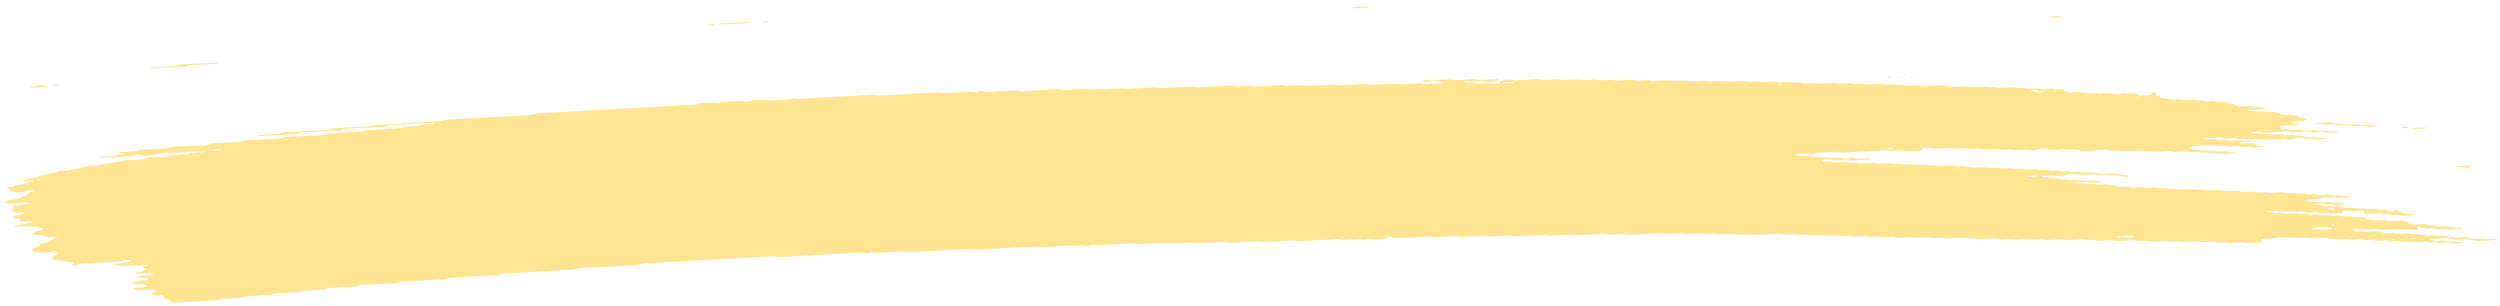 <svg width="286" height="35" viewBox="0 0 286 35" fill="none" xmlns="http://www.w3.org/2000/svg">
<path d="M268.79 22.555C268.399 22.577 268.004 22.592 267.621 22.624C267.373 22.644 267.266 22.585 267.1 22.554C267.045 22.544 266.986 22.522 266.934 22.525C266.547 22.546 266.161 22.57 265.774 22.594C265.655 22.646 265.58 22.716 265.398 22.741C265.221 22.765 265.012 22.765 264.814 22.777C264.554 22.792 264.293 22.807 264.032 22.82C263.902 22.827 263.795 22.852 263.752 22.9C263.744 22.908 263.831 22.928 263.878 22.94C264.036 22.98 264.19 23.026 264.364 23.057C264.53 23.086 264.735 23.038 264.913 23.075C265.312 23.16 265.316 23.158 265.62 23.142C265.88 23.127 266.141 23.111 266.401 23.101C266.453 23.098 266.512 23.118 266.567 23.129C266.733 23.158 266.84 23.225 267.085 23.2C267.27 23.18 267.475 23.175 267.669 23.165C267.831 23.204 267.981 23.248 268.155 23.278C268.316 23.308 268.364 23.331 268.277 23.369C268.198 23.405 268.087 23.42 267.941 23.423C267.811 23.424 267.681 23.436 267.55 23.443C267.483 23.447 267.42 23.45 267.357 23.453C267.108 23.468 267.108 23.468 266.654 23.383C266.476 23.349 266.275 23.396 266.105 23.364C265.991 23.343 265.892 23.311 265.781 23.288C265.734 23.278 265.659 23.277 265.6 23.28C265.402 23.289 265.205 23.296 265.016 23.313C264.881 23.325 264.802 23.363 264.818 23.4C264.822 23.415 264.917 23.436 264.972 23.437C265.098 23.44 265.233 23.421 265.355 23.431C265.473 23.44 265.596 23.467 265.683 23.496C265.86 23.558 266.062 23.503 266.232 23.519C266.409 23.536 266.555 23.59 266.725 23.622C266.769 23.63 266.851 23.616 266.919 23.613C267.112 23.603 267.306 23.595 267.499 23.586C267.661 23.625 267.835 23.659 267.981 23.703C268.245 23.784 268.53 23.814 268.873 23.776C269.067 23.754 269.256 23.762 269.41 23.814C269.568 23.868 269.75 23.862 269.951 23.852C270.137 23.841 270.326 23.812 270.516 23.849C270.926 23.932 270.93 23.936 271.416 23.904C271.562 23.894 271.673 23.892 271.783 23.922C271.886 23.951 271.996 23.975 272.103 24.001C272.296 23.992 272.494 23.983 272.687 23.972C272.936 23.957 273.074 23.976 273.133 24.051C273.169 24.096 273.185 24.138 273.272 24.168C273.374 24.206 273.485 24.204 273.635 24.194C273.777 24.184 273.88 24.17 273.939 24.122C273.963 24.102 274.01 24.083 274.054 24.067C274.089 24.055 274.144 24.036 274.176 24.039C274.235 24.044 274.314 24.059 274.334 24.076C274.527 24.238 274.527 24.239 274.725 24.286C274.942 24.338 275.167 24.385 275.364 24.444C275.542 24.496 275.72 24.473 275.913 24.473C276.059 24.473 276.154 24.508 276.142 24.543C276.134 24.562 276.079 24.592 276.032 24.595C275.645 24.621 275.254 24.644 274.863 24.663C274.816 24.665 274.756 24.641 274.701 24.629C274.591 24.605 274.492 24.568 274.373 24.56C274.255 24.552 274.117 24.572 273.986 24.578C273.856 24.585 273.718 24.603 273.599 24.592C273.481 24.581 273.386 24.543 273.276 24.517C273.224 24.505 273.153 24.488 273.11 24.492C272.822 24.524 272.608 24.48 272.403 24.421C272.36 24.409 272.285 24.401 272.229 24.404C271.771 24.426 271.317 24.453 270.859 24.478C270.674 24.489 270.524 24.442 270.484 24.363C270.464 24.319 270.425 24.275 270.425 24.231C270.425 24.151 270.208 24.107 270.05 24.116C269.789 24.13 269.525 24.14 269.268 24.16C269.059 24.176 268.881 24.16 268.739 24.112C268.573 24.057 268.384 24.068 268.194 24.083C268.052 24.093 268.012 24.138 268.02 24.248C268.028 24.338 267.961 24.366 267.704 24.381C267.381 24.399 267.053 24.418 266.725 24.433C266.674 24.436 266.615 24.413 266.563 24.401C266.453 24.377 266.354 24.338 266.236 24.33C266.117 24.321 265.979 24.341 265.849 24.349C265.718 24.355 265.58 24.374 265.462 24.365C265.343 24.355 265.244 24.315 265.138 24.29C265.087 24.278 265.023 24.261 264.972 24.263C264.711 24.274 264.451 24.29 264.19 24.305C263.898 24.321 263.898 24.321 263.483 24.238C263.294 24.2 263.104 24.23 262.919 24.241C262.721 24.251 262.536 24.256 262.382 24.203C262.279 24.168 262.165 24.147 262.042 24.154C261.715 24.17 261.391 24.19 261.063 24.206C261.008 24.208 260.933 24.202 260.889 24.19C260.68 24.134 260.475 24.09 260.183 24.118C259.93 24.142 259.657 24.143 259.405 24.166C259.267 24.178 259.203 24.22 259.231 24.254C259.247 24.271 259.33 24.291 259.385 24.291C259.511 24.293 259.65 24.273 259.768 24.281C260.013 24.297 260.135 24.409 260.455 24.378C260.645 24.359 260.842 24.353 261.039 24.347C261.091 24.346 261.146 24.371 261.201 24.385C261.359 24.421 261.497 24.468 261.726 24.444C261.916 24.425 262.117 24.419 262.311 24.409C262.619 24.392 262.619 24.393 263.018 24.474C263.207 24.513 263.397 24.482 263.582 24.473C263.72 24.466 263.851 24.453 263.961 24.472C264.131 24.5 264.253 24.564 264.463 24.56C264.66 24.556 264.854 24.537 265.051 24.53C265.173 24.526 265.288 24.548 265.387 24.584C265.489 24.62 265.6 24.636 265.734 24.628C265.928 24.617 266.125 24.604 266.322 24.597C266.378 24.596 266.441 24.608 266.492 24.619C266.603 24.643 266.709 24.671 266.816 24.696C267.009 24.688 267.207 24.685 267.396 24.669C267.543 24.657 267.645 24.663 267.764 24.689C267.914 24.726 268.036 24.79 268.281 24.759C268.403 24.744 268.545 24.748 268.668 24.735C268.818 24.718 268.921 24.724 269.027 24.764C269.228 24.84 269.481 24.842 269.742 24.812C270.026 24.78 270.239 24.818 270.453 24.877C270.678 24.938 270.678 24.937 270.851 25.085C270.903 25.128 271.049 25.148 271.171 25.14C271.376 25.126 271.554 25.133 271.704 25.184C271.862 25.239 272.052 25.232 272.245 25.217C272.502 25.197 272.758 25.18 272.968 25.257C273.07 25.295 273.181 25.304 273.319 25.295C273.71 25.271 274.105 25.256 274.488 25.227C274.721 25.208 274.855 25.251 275.013 25.287C275.226 25.336 275.459 25.38 275.459 25.486C275.459 25.503 275.514 25.523 275.562 25.537C275.665 25.565 275.775 25.589 275.882 25.615C276.04 25.655 276.194 25.689 276.411 25.668C276.6 25.65 276.802 25.645 276.995 25.633C277.189 25.621 277.366 25.614 277.54 25.665C277.741 25.722 277.955 25.777 278.184 25.82C278.345 25.851 278.559 25.799 278.732 25.84C278.839 25.865 278.942 25.895 279.056 25.916C279.104 25.925 279.179 25.919 279.242 25.916C279.372 25.911 279.506 25.907 279.633 25.893C279.779 25.879 279.889 25.881 280 25.912C280.103 25.94 280.205 25.979 280.324 25.987C280.501 25.999 280.699 25.945 280.876 26.007C280.967 26.038 281.082 26.067 281.2 26.076C281.319 26.086 281.457 26.066 281.583 26.067C281.639 26.067 281.706 26.088 281.737 26.106C281.757 26.115 281.729 26.141 281.702 26.154C281.666 26.17 281.615 26.191 281.564 26.194C281.173 26.218 280.782 26.238 280.391 26.261C280.158 26.274 280.158 26.274 279.688 26.19C279.577 26.17 279.455 26.174 279.317 26.183C279.131 26.195 278.942 26.218 278.748 26.194C278.496 26.103 278.184 26.095 277.852 26.13C277.714 26.145 277.587 26.145 277.485 26.119C277.268 26.068 277.039 26.022 276.845 25.962C276.695 25.915 276.624 25.911 276.561 25.975C276.541 25.995 276.521 26.016 276.525 26.035C276.549 26.102 276.592 26.167 276.616 26.234C276.624 26.253 276.592 26.274 276.573 26.294C276.51 26.35 276.427 26.346 276.288 26.3C276.15 26.253 275.984 26.222 275.763 26.244C275.574 26.262 275.368 26.259 275.179 26.279C274.887 26.309 274.681 26.266 274.472 26.209C274.429 26.197 274.354 26.19 274.298 26.193C273.71 26.223 273.126 26.258 272.537 26.289C272.411 26.296 272.296 26.276 272.198 26.239C272.095 26.203 271.981 26.185 271.854 26.191C271.333 26.219 270.812 26.245 270.291 26.279C270.077 26.294 269.908 26.277 269.762 26.23C269.651 26.195 269.548 26.185 269.41 26.189C269.26 26.193 269.154 26.206 269.078 26.245C269.007 26.282 269.059 26.305 269.217 26.334C269.386 26.366 269.544 26.408 269.706 26.445C269.837 26.44 269.967 26.429 270.093 26.43C270.148 26.43 270.2 26.455 270.255 26.468C270.413 26.507 270.559 26.545 270.784 26.524C270.974 26.505 271.175 26.501 271.369 26.489C271.637 26.475 271.637 26.475 272.071 26.559C272.182 26.58 272.3 26.579 272.443 26.567C272.565 26.558 272.691 26.576 272.778 26.616C272.814 26.632 272.802 26.659 272.727 26.747C272.727 26.813 272.81 26.783 272.837 26.741C272.881 26.679 272.798 26.659 272.64 26.692C272.529 26.716 272.474 26.751 272.502 26.779C272.518 26.794 272.593 26.813 272.727 26.747C273.074 26.667 273.339 26.658 273.592 26.636C273.742 26.624 273.836 26.63 273.955 26.664C274.097 26.706 274.239 26.75 274.472 26.729C274.725 26.704 274.993 26.702 275.25 26.682C275.487 26.663 275.609 26.722 275.759 26.757C275.941 26.798 276.142 26.751 276.308 26.775C276.482 26.799 276.604 26.858 276.806 26.869C277.098 26.833 277.283 26.899 277.504 26.944C277.678 26.977 277.883 26.948 278.069 26.933C278.278 26.917 278.452 26.932 278.598 26.98C278.764 27.035 278.95 27.023 279.139 27.011C279.581 26.984 279.597 26.98 279.854 27.053C280.039 27.107 280.217 27.083 280.403 27.076C280.565 27.112 280.723 27.151 280.892 27.183C280.936 27.191 281.019 27.177 281.086 27.174C281.279 27.163 281.477 27.152 281.67 27.141C281.8 27.135 281.939 27.115 282.057 27.123C282.176 27.132 282.274 27.171 282.381 27.196C282.487 27.222 282.598 27.247 282.701 27.274C282.859 27.314 283.009 27.347 283.23 27.327C283.419 27.31 283.617 27.304 283.814 27.292C284.063 27.278 284.055 27.282 284.517 27.362C284.766 27.406 285.022 27.352 285.275 27.347C285.401 27.345 285.524 27.359 285.611 27.398C285.646 27.414 285.634 27.441 285.646 27.463C284.995 27.5 284.339 27.53 283.696 27.574C283.447 27.592 283.317 27.544 283.182 27.503C282.961 27.439 282.669 27.533 282.46 27.45C282.333 27.401 282.152 27.373 281.935 27.397C281.808 27.41 281.674 27.409 281.544 27.421C281.212 27.45 280.908 27.451 280.643 27.359C280.553 27.327 280.422 27.31 280.328 27.279C280.217 27.246 280.11 27.227 279.98 27.234C279.392 27.266 278.807 27.298 278.223 27.332C278.172 27.335 278.12 27.355 278.077 27.37C277.966 27.407 278.002 27.437 278.18 27.461C278.239 27.469 278.286 27.486 278.342 27.5C278.448 27.525 278.547 27.565 278.665 27.574C278.784 27.584 278.922 27.565 279.052 27.558C279.183 27.552 279.321 27.532 279.439 27.54C279.558 27.549 279.656 27.588 279.767 27.612C279.818 27.624 279.882 27.644 279.933 27.642C280.193 27.634 280.45 27.62 280.711 27.608C280.873 27.644 281.011 27.696 281.204 27.708C281.327 27.716 281.457 27.701 281.583 27.704C281.639 27.705 281.71 27.725 281.737 27.743C281.753 27.753 281.702 27.78 281.662 27.794C281.512 27.844 281.307 27.835 281.121 27.851C280.92 27.868 280.738 27.863 280.584 27.811C280.482 27.776 280.367 27.757 280.241 27.764C279.913 27.781 279.589 27.802 279.262 27.816C279.206 27.819 279.139 27.807 279.088 27.797C278.673 27.716 278.673 27.713 278.381 27.731C277.951 27.756 277.951 27.756 277.662 27.685C277.607 27.672 277.548 27.646 277.501 27.648C277.042 27.669 276.588 27.691 276.134 27.721C275.984 27.731 275.882 27.731 275.771 27.696C275.676 27.666 275.566 27.633 275.447 27.625C275.325 27.617 275.191 27.637 275.06 27.644C274.93 27.651 274.792 27.668 274.677 27.657C274.559 27.646 274.456 27.609 274.354 27.582C274.247 27.554 274.133 27.556 273.986 27.566C273.536 27.597 273.532 27.593 273.086 27.51C273.035 27.501 272.968 27.49 272.912 27.493C272.585 27.509 272.261 27.529 271.933 27.545C271.807 27.552 271.684 27.534 271.598 27.495C271.562 27.48 271.574 27.453 271.55 27.401C271.523 27.389 271.554 27.41 271.562 27.43C271.621 27.427 271.692 27.43 271.736 27.419C271.846 27.394 271.902 27.36 271.874 27.332C271.858 27.318 271.783 27.299 271.736 27.299C271.649 27.299 271.574 27.328 271.55 27.401C271.301 27.445 271.037 27.454 270.78 27.475C270.63 27.489 270.535 27.482 270.417 27.447C270.275 27.405 270.129 27.363 269.896 27.385C269.643 27.409 269.375 27.413 269.114 27.431C268.814 27.453 268.684 27.332 268.431 27.335C268.17 27.338 267.91 27.36 267.649 27.377C267.42 27.39 267.42 27.39 266.946 27.303C266.773 27.271 266.567 27.318 266.397 27.284C266.283 27.263 266.184 27.231 266.074 27.208C266.026 27.199 265.951 27.199 265.892 27.201C265.564 27.218 265.233 27.228 264.917 27.258C264.557 27.292 264.285 27.255 264.028 27.176C263.705 27.191 263.377 27.199 263.057 27.224C262.824 27.243 262.69 27.199 262.532 27.163C262.477 27.151 262.429 27.131 262.37 27.125C262.311 27.12 262.24 27.131 262.176 27.135C261.916 27.149 261.647 27.156 261.395 27.18C261.083 27.211 260.964 27.101 260.723 27.088C260.562 27.153 260.475 27.243 260.155 27.25C259.894 27.255 259.634 27.276 259.373 27.291C259.243 27.298 259.113 27.306 258.982 27.312C258.773 27.325 258.674 27.377 258.718 27.457C258.741 27.501 258.761 27.545 258.781 27.589C258.82 27.668 258.722 27.735 258.556 27.744C258.098 27.769 257.644 27.796 257.186 27.819C257.063 27.826 256.945 27.803 256.846 27.767C256.743 27.731 256.629 27.715 256.503 27.721C256.045 27.747 255.591 27.773 255.132 27.796C255.081 27.799 255.014 27.785 254.963 27.775C254.852 27.751 254.746 27.723 254.639 27.697C254.378 27.709 254.122 27.717 253.865 27.733C253.45 27.757 253.45 27.759 253.146 27.685C253.091 27.672 253.036 27.646 252.985 27.648C252.787 27.653 252.594 27.666 252.396 27.679C251.816 27.713 251.816 27.713 251.646 27.673C251.492 27.636 251.354 27.59 251.121 27.612C250.868 27.636 250.6 27.644 250.339 27.657C250.146 27.666 249.952 27.677 249.759 27.68C249.707 27.681 249.652 27.656 249.597 27.642C249.439 27.601 249.285 27.568 249.068 27.59C248.941 27.604 248.807 27.606 248.677 27.613C248.337 27.632 248.337 27.632 247.78 27.552C247.725 27.544 247.658 27.534 247.603 27.538C247.145 27.562 246.691 27.589 246.233 27.612C246.177 27.614 246.11 27.606 246.055 27.6C245.431 27.522 245.431 27.522 244.768 27.56C244.515 27.573 244.507 27.578 244.243 27.508C244.124 27.477 244.025 27.462 243.887 27.471C243.366 27.503 242.841 27.525 242.324 27.562C242.091 27.578 241.956 27.538 241.798 27.502C241.743 27.49 241.684 27.463 241.637 27.465C241.115 27.49 240.594 27.521 240.073 27.546C240.026 27.549 239.966 27.522 239.911 27.51C239.805 27.486 239.702 27.45 239.583 27.442C239.461 27.434 239.327 27.454 239.192 27.461C238.865 27.478 238.865 27.477 238.486 27.398C238.434 27.387 238.367 27.373 238.316 27.375C237.795 27.402 237.27 27.425 236.752 27.463C236.456 27.485 236.255 27.446 236.046 27.39C236.002 27.378 235.927 27.373 235.872 27.375C235.284 27.406 234.699 27.441 234.111 27.471C233.988 27.478 233.87 27.455 233.771 27.421C233.613 27.366 233.428 27.373 233.23 27.385C232.776 27.413 232.772 27.411 232.504 27.347C232.449 27.334 232.401 27.316 232.342 27.31C232.287 27.303 232.216 27.307 232.156 27.31C231.896 27.323 231.635 27.338 231.375 27.352C231.114 27.367 230.849 27.375 230.593 27.398C230.277 27.426 230.127 27.339 229.906 27.299C229.582 27.316 229.25 27.327 228.93 27.355C228.686 27.377 228.571 27.318 228.409 27.287C228.354 27.276 228.295 27.254 228.243 27.256C227.655 27.286 227.067 27.318 226.482 27.354C226.34 27.362 226.245 27.351 226.127 27.319C225.862 27.247 225.851 27.25 225.408 27.276C225.215 27.288 225.029 27.299 224.863 27.244C224.717 27.195 224.54 27.183 224.33 27.199C224.074 27.219 223.809 27.23 223.549 27.243C223.288 27.258 223.027 27.278 222.767 27.284C222.558 27.291 222.431 27.228 222.265 27.196C222.214 27.187 222.143 27.186 222.084 27.188C221.823 27.2 221.555 27.209 221.302 27.232C220.994 27.26 220.824 27.187 220.607 27.144C220.56 27.135 220.481 27.14 220.421 27.144C219.963 27.168 219.509 27.195 219.051 27.22C218.889 27.184 218.724 27.149 218.562 27.113C218.301 27.127 218.041 27.141 217.78 27.155C217.582 27.165 217.381 27.169 217.196 27.189C216.955 27.216 216.836 27.153 216.674 27.123C216.619 27.112 216.56 27.089 216.509 27.092C216.181 27.107 215.853 27.123 215.529 27.145C215.221 27.168 215.099 27.048 214.846 27.049C214.586 27.05 214.317 27.068 214.064 27.092C213.772 27.12 213.567 27.077 213.358 27.02C213.314 27.008 213.239 27.001 213.184 27.004C212.856 27.02 212.532 27.04 212.205 27.056C212.149 27.058 212.082 27.052 212.027 27.044C211.403 26.965 211.403 26.964 211.131 26.98C210.937 26.99 210.74 27.004 210.542 27.011C210.487 27.013 210.42 27.001 210.369 26.99C209.958 26.909 209.958 26.908 209.662 26.924C209.401 26.938 209.141 26.953 208.88 26.968C208.718 26.932 208.552 26.897 208.39 26.861C208.067 26.878 207.735 26.892 207.415 26.916C207.265 26.926 207.166 26.922 207.052 26.889C206.91 26.849 206.768 26.802 206.531 26.825C206.278 26.849 206.01 26.851 205.753 26.872C205.445 26.895 205.319 26.774 205.07 26.775C204.809 26.777 204.541 26.794 204.288 26.818C203.996 26.846 203.791 26.803 203.581 26.746C203.538 26.734 203.463 26.727 203.408 26.73C202.689 26.769 201.974 26.807 201.256 26.849C200.813 26.874 200.813 26.875 199.972 26.802C199.913 26.797 199.85 26.791 199.791 26.794C199.53 26.806 199.262 26.815 199.009 26.838C198.701 26.866 198.531 26.794 198.314 26.75C198.267 26.741 198.192 26.746 198.128 26.748C197.931 26.758 197.737 26.77 197.54 26.781C197.279 26.795 197.019 26.81 196.758 26.825C196.596 26.79 196.431 26.754 196.269 26.719C195.945 26.736 195.613 26.746 195.293 26.774C195.049 26.795 194.934 26.739 194.772 26.707C194.717 26.696 194.658 26.674 194.606 26.675C194.018 26.704 193.43 26.735 192.845 26.773C192.605 26.789 192.494 26.729 192.332 26.698C192.277 26.688 192.214 26.671 192.162 26.674C191.771 26.692 191.381 26.715 190.99 26.738C190.769 26.751 190.768 26.751 190.287 26.668C190.231 26.659 190.168 26.65 190.113 26.652C188.873 26.719 187.637 26.79 186.397 26.857C186.271 26.863 186.157 26.843 186.058 26.807C185.955 26.771 185.841 26.753 185.714 26.759C185.193 26.787 184.668 26.813 184.151 26.847C183.938 26.862 183.768 26.845 183.622 26.798C183.511 26.763 183.409 26.75 183.27 26.758C183.01 26.774 182.749 26.787 182.489 26.802C182.228 26.817 181.967 26.831 181.707 26.846C181.446 26.861 181.182 26.869 180.925 26.892C180.609 26.92 180.455 26.837 180.238 26.795C179.847 26.815 179.456 26.835 179.069 26.857C178.548 26.885 178.027 26.916 177.506 26.942C177.458 26.945 177.399 26.921 177.344 26.909C177.182 26.875 177.063 26.829 176.822 26.843C175.654 26.914 174.477 26.974 173.304 27.044C173.06 27.059 172.953 27.001 172.787 26.97C172.732 26.961 172.669 26.942 172.617 26.945C171.966 26.978 171.314 27.016 170.663 27.052C170.398 27.067 170.398 27.067 169.956 26.984C169.905 26.974 169.838 26.962 169.782 26.965C168.933 27.01 168.088 27.058 167.24 27.105C167.113 27.112 166.999 27.093 166.896 27.057C166.797 27.021 166.679 27.001 166.556 27.008C165.775 27.05 164.989 27.092 164.211 27.139C164.002 27.152 163.828 27.14 163.678 27.092C163.571 27.057 163.465 27.043 163.331 27.05C162.158 27.116 160.985 27.179 159.812 27.248C159.587 27.262 159.429 27.236 159.287 27.192C159.173 27.157 159.074 27.151 158.932 27.156C158.782 27.163 158.691 27.177 158.608 27.218C158.502 27.27 158.434 27.335 158.182 27.339C157.921 27.343 157.657 27.359 157.4 27.382C157.155 27.405 157.041 27.345 156.887 27.308C156.772 27.283 156.666 27.279 156.519 27.291C156.385 27.302 156.302 27.324 156.223 27.367C156.05 27.458 156.034 27.458 155.821 27.401C155.706 27.37 155.603 27.346 155.477 27.351C154.956 27.378 154.435 27.407 153.913 27.438C153.613 27.455 153.609 27.458 153.384 27.391C153.274 27.358 153.167 27.342 153.037 27.35C151.604 27.43 150.17 27.508 148.737 27.592C148.516 27.605 148.366 27.577 148.208 27.537C148.157 27.523 148.105 27.505 148.046 27.5C147.987 27.494 147.92 27.5 147.857 27.502C146.814 27.56 145.768 27.614 144.729 27.679C144.492 27.693 144.366 27.651 144.204 27.616C144.149 27.604 144.101 27.585 144.042 27.58C143.983 27.576 143.912 27.585 143.849 27.589C142.806 27.646 141.76 27.701 140.722 27.765C140.473 27.78 140.366 27.724 140.204 27.695C140.149 27.684 140.09 27.664 140.039 27.666C139.711 27.681 139.387 27.701 139.059 27.719C138.278 27.763 137.496 27.804 136.714 27.85C136.414 27.867 136.284 27.748 136.031 27.753C135.703 27.76 135.379 27.787 135.052 27.805C134.791 27.82 134.53 27.834 134.27 27.85C134.013 27.864 134.013 27.864 133.373 27.787C133.318 27.78 133.251 27.771 133.196 27.773C132.284 27.823 131.368 27.872 130.46 27.926C130.25 27.938 130.077 27.931 129.926 27.882C129.82 27.847 129.709 27.829 129.579 27.838C128.209 27.914 126.843 27.99 125.473 28.065C125.421 28.067 125.354 28.054 125.303 28.043C125.192 28.019 125.086 27.991 124.979 27.966C124.9 27.997 124.797 28.025 124.746 28.059C124.675 28.106 124.58 28.119 124.43 28.128C124.28 28.136 124.185 28.133 124.067 28.098C123.925 28.055 123.779 28.022 123.546 28.035C122.112 28.119 120.679 28.196 119.246 28.279C119.009 28.292 118.898 28.233 118.733 28.202C118.677 28.193 118.614 28.178 118.563 28.181C117.974 28.212 117.39 28.245 116.802 28.277C115.171 28.368 113.54 28.455 111.914 28.551C111.617 28.569 111.416 28.535 111.207 28.478C111.163 28.466 111.088 28.459 111.033 28.462C108.751 28.587 106.469 28.714 104.19 28.841C104.068 28.848 103.949 28.826 103.851 28.792C103.748 28.756 103.634 28.738 103.507 28.745C102.465 28.802 101.423 28.86 100.38 28.919C100.12 28.933 100.116 28.935 99.847 28.87C99.792 28.857 99.733 28.832 99.689 28.834C99.598 28.841 99.511 28.874 99.448 28.92C99.385 28.968 99.286 28.981 99.14 28.991C98.99 29 98.892 28.996 98.777 28.964C98.631 28.924 98.497 28.885 98.26 28.898C95.263 29.07 92.266 29.234 89.269 29.404C89.028 29.417 88.918 29.361 88.752 29.33C88.697 29.321 88.641 29.307 88.582 29.305C88.519 29.302 88.452 29.31 88.389 29.314C83.5 29.585 78.612 29.858 73.724 30.129C73.432 30.145 73.436 30.145 73.116 30.268C73.076 30.283 73.025 30.303 72.97 30.305C71.473 30.391 69.973 30.474 68.473 30.557C67.821 30.593 67.17 30.63 66.518 30.665C66.285 30.677 66.285 30.677 65.728 30.821C65.681 30.833 65.626 30.849 65.57 30.852C62.964 30.998 60.358 31.143 57.748 31.286C57.543 31.297 57.377 31.321 57.283 31.385C57.215 31.431 57.129 31.457 56.998 31.465C55.174 31.567 53.35 31.67 51.522 31.769C51.305 31.781 51.174 31.818 51.068 31.874C51.032 31.893 51.001 31.914 50.949 31.928C50.902 31.94 50.831 31.944 50.772 31.948C49.208 32.035 47.644 32.124 46.077 32.207C45.844 32.219 45.749 32.268 45.635 32.321C45.595 32.338 45.567 32.362 45.516 32.374C45.465 32.385 45.39 32.385 45.327 32.387C44.024 32.459 42.721 32.533 41.418 32.605C41.165 32.599 41.11 32.676 40.987 32.723C40.944 32.739 40.912 32.76 40.861 32.771C40.806 32.782 40.734 32.78 40.667 32.783C39.625 32.84 38.583 32.902 37.536 32.955C37.295 32.967 37.248 33.035 37.118 33.082C37.074 33.097 37.031 33.12 36.98 33.124C36.328 33.162 35.677 33.198 35.025 33.233C34.808 33.245 34.808 33.244 34.425 33.376C34.382 33.391 34.33 33.407 34.275 33.411C33.3 33.467 32.32 33.52 31.341 33.575C31.215 33.582 31.128 33.614 31.065 33.659C31.002 33.705 30.911 33.734 30.784 33.741C30.003 33.785 29.221 33.83 28.439 33.87C28.222 33.881 28.08 33.915 27.985 33.975C27.914 34.02 27.827 34.043 27.689 34.051C26.907 34.094 26.125 34.141 25.34 34.178C25.11 34.189 24.992 34.234 24.897 34.29C24.822 34.336 24.735 34.352 24.589 34.36C23.156 34.437 21.719 34.515 20.289 34.6C20.049 34.615 19.926 34.568 19.768 34.535C19.543 34.488 19.334 34.437 19.334 34.333C19.334 34.317 19.267 34.298 19.219 34.285C18.868 34.184 18.868 34.184 18.813 34.078C18.781 34.012 18.745 33.945 18.718 33.879C18.667 33.769 18.54 33.741 18.177 33.761C18.047 33.768 17.916 33.777 17.786 33.782C17.593 33.792 17.447 33.748 17.411 33.667C17.391 33.623 17.367 33.579 17.348 33.535C17.545 33.525 17.541 33.523 17.889 33.361C18.035 33.293 18.035 33.293 17.755 33.225C17.648 33.2 17.545 33.172 17.431 33.148C17.379 33.137 17.312 33.13 17.257 33.133C16.929 33.149 16.605 33.168 16.282 33.186C15.761 33.216 15.761 33.216 15.231 33.08C15.188 33.069 15.121 33.049 15.129 33.038C15.172 32.989 15.279 32.967 15.413 32.962C15.61 32.954 15.804 32.941 15.997 32.93C16.128 32.923 16.258 32.915 16.388 32.908C16.511 32.858 16.637 32.808 16.752 32.756C16.933 32.676 16.933 32.673 16.684 32.617C16.526 32.58 16.357 32.546 16.195 32.512C16.001 32.522 15.804 32.534 15.61 32.544C15.366 32.556 15.267 32.53 15.204 32.444C15.148 32.367 15.216 32.302 15.405 32.286C15.598 32.27 15.78 32.259 15.879 32.191C15.974 32.126 16.14 32.1 16.345 32.095C16.475 32.091 16.605 32.081 16.736 32.073C16.905 32.063 16.996 31.994 16.961 31.918C16.941 31.869 16.902 31.828 16.748 31.817C16.064 31.77 16.057 31.771 15.717 31.68C15.685 31.672 15.662 31.648 15.674 31.636C15.693 31.616 15.737 31.587 15.784 31.583C16.238 31.553 16.692 31.527 17.146 31.507C17.296 31.5 17.407 31.491 17.458 31.441C17.529 31.373 17.498 31.31 17.36 31.264C17.316 31.249 17.245 31.23 17.198 31.232C16.677 31.256 16.159 31.286 15.638 31.31C15.591 31.313 15.504 31.29 15.484 31.273C15.445 31.241 15.504 31.198 15.642 31.183C15.824 31.163 16.009 31.162 16.132 31.095C16.301 31 16.511 30.913 16.7 30.823C16.732 30.807 16.783 30.776 16.771 30.773C16.673 30.744 16.558 30.721 16.455 30.693C16.282 30.646 16.282 30.581 16.321 30.518C16.353 30.467 16.471 30.447 16.617 30.447C16.68 30.447 16.759 30.447 16.811 30.435C16.945 30.406 16.988 30.368 16.921 30.34C16.882 30.324 16.811 30.302 16.763 30.304C15.918 30.348 15.069 30.391 14.228 30.446C13.98 30.462 13.865 30.411 13.715 30.375C13.601 30.347 13.494 30.336 13.352 30.356C13.218 30.375 13.087 30.364 13.005 30.32C12.937 30.284 13.056 30.253 13.376 30.219C13.435 30.212 13.502 30.208 13.545 30.195C14.003 30.05 14.003 30.049 14.319 30.03C14.627 30.013 14.627 30.012 14.789 29.934C14.864 29.898 14.947 29.862 15.018 29.825C15.046 29.81 15.093 29.783 15.077 29.775C14.991 29.734 14.872 29.724 14.734 29.734C14.426 29.756 14.063 29.738 13.901 29.865C13.838 29.913 13.739 29.926 13.597 29.934C12.167 30.012 10.738 30.094 9.305 30.169C9.072 30.181 8.965 30.231 8.874 30.285C8.795 30.331 8.709 30.344 8.558 30.352C8.408 30.36 8.29 30.364 8.203 30.32C8.152 30.294 8.195 30.256 8.314 30.219C8.483 30.165 8.452 30.098 8.397 30.036C8.357 29.994 8.235 29.965 8.104 29.968C7.911 29.973 7.725 29.988 7.563 29.934C7.469 29.903 7.35 29.882 7.244 29.855C7.038 29.8 6.833 29.744 6.545 29.78C6.347 29.767 6.209 29.719 6.051 29.681C5.787 29.62 5.763 29.611 5.952 29.545C6.166 29.472 6 29.375 6.118 29.303C6.245 29.226 6.418 29.158 6.572 29.086C6.612 29.067 6.647 29.049 6.687 29.031C6.596 29.004 6.513 28.971 6.407 28.952C6.268 28.928 6.197 28.898 6.205 28.816C6.178 28.804 6.189 28.834 6.221 28.842C6.256 28.85 6.343 28.844 6.387 28.834C6.497 28.809 6.553 28.776 6.525 28.747C6.509 28.733 6.434 28.714 6.387 28.714C6.3 28.714 6.225 28.744 6.201 28.816C5.759 28.87 5.301 28.897 4.843 28.919C4.796 28.921 4.736 28.895 4.681 28.881C4.499 28.836 4.499 28.837 3.966 28.824C3.911 28.822 3.836 28.804 3.808 28.785C3.694 28.703 3.698 28.614 3.643 28.527C3.745 28.471 3.848 28.416 3.955 28.361C4.168 28.25 4.444 28.153 4.61 28.031C4.574 27.966 4.527 27.9 4.701 27.847C5.194 27.78 5.19 27.78 5.325 27.716C5.708 27.534 6.087 27.351 6.486 27.172C6.592 27.125 6.592 27.1 6.403 27.08C6.343 27.075 6.28 27.073 6.217 27.076C6.02 27.085 5.822 27.109 5.629 27.104C5.435 27.1 5.293 27.041 5.135 27.005C4.973 26.968 4.811 26.929 4.649 26.89C4.464 26.894 4.278 26.932 4.093 26.872C3.951 26.825 3.773 26.791 3.611 26.753C3.733 26.651 3.962 26.573 4.14 26.484C4.302 26.402 4.306 26.404 4.74 26.341C4.946 26.312 5.017 26.161 4.843 26.116C4.634 26.063 4.413 26.014 4.199 25.963C4.014 25.967 3.824 26.003 3.647 25.943C3.508 25.897 3.35 25.867 3.121 25.884C2.734 25.913 2.34 25.928 1.949 25.952C1.815 25.96 1.668 25.955 1.609 25.909C1.57 25.877 1.684 25.833 1.814 25.824C2.012 25.811 2.19 25.794 2.288 25.728C2.383 25.661 2.557 25.641 2.762 25.631C2.817 25.629 2.881 25.613 2.908 25.597C3.05 25.519 3.208 25.452 3.512 25.455C3.639 25.428 3.706 25.395 3.666 25.363C3.643 25.346 3.56 25.323 3.512 25.326C3.185 25.339 2.857 25.352 2.537 25.376C2.387 25.387 2.272 25.39 2.178 25.349C2.111 25.323 2.146 25.287 2.272 25.248C2.383 25.215 2.415 25.176 2.407 25.13C2.387 25.025 2.269 24.994 1.889 25.001C1.617 25.006 1.55 24.989 1.491 24.898C1.475 24.877 1.435 24.847 1.463 24.832C1.633 24.742 1.743 24.629 2.063 24.587C2.19 24.57 2.324 24.57 2.403 24.536C2.482 24.501 2.553 24.461 2.636 24.428C2.738 24.387 2.809 24.35 2.762 24.325C2.683 24.279 2.557 24.275 2.411 24.291C2.284 24.305 2.15 24.306 2.02 24.314C1.787 24.329 1.597 24.294 1.57 24.235C1.495 24.08 1.416 23.927 1.349 23.771C1.341 23.753 1.36 23.729 1.392 23.713C1.503 23.657 1.621 23.603 1.736 23.548C1.87 23.485 2.083 23.498 2.265 23.485C2.521 23.468 2.521 23.47 2.865 23.341C2.999 23.29 3.232 23.311 3.37 23.265C3.414 23.25 3.481 23.226 3.469 23.213C3.453 23.196 3.374 23.182 3.315 23.174C3.26 23.166 3.193 23.162 3.133 23.166C2.415 23.205 1.7 23.246 0.981 23.284C0.859 23.29 0.725 23.261 0.681 23.22C0.638 23.181 0.65 23.134 0.642 23.09C0.756 23.035 0.887 22.985 0.985 22.926C1.06 22.88 1.147 22.86 1.297 22.858C1.495 22.854 1.688 22.837 1.909 22.825C2.32 22.63 2.723 22.426 3.165 22.231C3.342 22.152 3.299 22.072 3.335 21.988C3.37 21.91 3.635 21.922 3.812 21.899C3.955 21.881 4.002 21.838 3.947 21.809C3.915 21.791 3.844 21.771 3.789 21.771C3.658 21.771 3.528 21.783 3.398 21.79C3.268 21.797 3.117 21.793 3.011 21.815C2.908 21.837 2.841 21.882 2.774 21.921C2.699 21.964 2.6 21.978 2.45 21.981C2.257 21.984 2.063 21.996 1.87 22.005C1.657 21.953 1.435 21.902 1.23 21.847C1.191 21.837 1.183 21.806 1.187 21.786C1.195 21.734 1.135 21.702 1.005 21.676C0.894 21.655 0.804 21.624 0.701 21.598C0.78 21.561 0.867 21.527 0.93 21.488C1.068 21.406 1.242 21.348 1.542 21.35C1.661 21.298 1.755 21.234 1.909 21.198C2.055 21.163 2.304 21.198 2.415 21.119C2.47 21.08 2.553 21.036 2.659 21.02C2.829 20.995 3.05 21.008 3.149 20.933C3.208 20.891 3.295 20.852 3.41 20.841C3.54 20.829 3.674 20.826 3.769 20.801C3.82 20.788 3.876 20.766 3.876 20.748C3.876 20.736 3.797 20.717 3.741 20.709C3.69 20.7 3.623 20.693 3.564 20.695C3.366 20.704 3.173 20.718 2.975 20.726C2.92 20.729 2.857 20.72 2.798 20.712C2.624 20.69 2.636 20.663 2.774 20.615C2.912 20.569 3.011 20.509 3.125 20.454C3.252 20.444 3.41 20.448 3.497 20.423C3.643 20.381 3.745 20.321 3.864 20.269C3.994 20.261 4.128 20.259 4.251 20.244C4.302 20.239 4.326 20.209 4.369 20.192C4.448 20.158 4.515 20.11 4.622 20.094C4.796 20.07 5.009 20.079 5.111 20.006C5.171 19.963 5.261 19.918 5.372 19.915C5.68 19.91 5.81 19.836 5.968 19.767C6.087 19.715 6.339 19.741 6.47 19.689C6.557 19.656 6.62 19.614 6.707 19.582C6.742 19.569 6.817 19.562 6.876 19.558C7.2 19.538 7.528 19.524 7.852 19.502C7.903 19.498 7.95 19.478 7.99 19.462C8.073 19.427 8.124 19.379 8.227 19.357C8.329 19.334 8.476 19.334 8.602 19.327C9.009 19.307 9.04 19.313 9.226 19.199C9.376 19.107 9.743 19.172 9.865 19.071C9.937 19.012 10.067 18.964 10.3 18.957C10.627 18.948 10.951 18.922 11.279 18.905C11.571 18.889 11.567 18.889 11.883 18.765C12.025 18.709 12.235 18.717 12.42 18.706C12.617 18.695 12.799 18.679 12.894 18.612C12.989 18.547 13.162 18.526 13.364 18.516C13.549 18.507 13.759 18.514 13.905 18.46C14.26 18.332 14.256 18.33 14.505 18.317C14.896 18.296 15.287 18.274 15.678 18.252C15.938 18.237 16.211 18.234 16.455 18.205C16.633 18.183 16.712 18.109 16.827 18.056C17.15 18.037 17.474 18.016 17.798 17.998C18.252 17.971 18.71 17.947 19.168 17.922C19.365 17.871 19.393 17.759 19.725 17.753C19.922 17.75 20.116 17.733 20.313 17.723C20.641 17.704 20.965 17.68 21.292 17.67C21.541 17.664 21.584 17.591 21.715 17.546C21.758 17.53 21.798 17.507 21.849 17.503C22.362 17.466 22.891 17.458 23.393 17.403C23.444 17.398 23.491 17.37 23.503 17.35C23.511 17.339 23.444 17.319 23.401 17.31C23.349 17.299 23.282 17.288 23.227 17.291C21.596 17.38 19.966 17.471 18.335 17.561C18.106 17.574 18.106 17.573 17.549 17.72C17.502 17.732 17.446 17.745 17.387 17.749C17.127 17.765 16.862 17.775 16.605 17.795C16.396 17.811 16.223 17.795 16.072 17.747C15.966 17.712 15.855 17.701 15.721 17.704C15.571 17.708 15.472 17.723 15.385 17.759C15.271 17.808 15.212 17.872 14.971 17.886C13.861 17.943 12.752 18.007 11.646 18.069C11.492 18.05 11.417 18.022 11.457 17.988C11.48 17.968 11.528 17.942 11.575 17.939C12.029 17.911 12.487 17.887 12.941 17.86C13.004 17.856 13.091 17.859 13.127 17.845C13.3 17.785 13.364 17.688 13.691 17.681C13.881 17.677 14.075 17.657 14.256 17.638C14.307 17.633 14.355 17.605 14.367 17.585C14.371 17.574 14.307 17.554 14.26 17.545C14.086 17.506 13.885 17.553 13.711 17.526C13.652 17.517 13.569 17.503 13.557 17.487C13.549 17.473 13.616 17.448 13.664 17.434C13.707 17.421 13.767 17.409 13.826 17.404C14.347 17.374 14.868 17.342 15.389 17.318C15.603 17.308 15.753 17.275 15.847 17.213C15.918 17.168 16.005 17.144 16.14 17.137C17.052 17.088 17.964 17.033 18.88 16.988C19.109 16.977 19.227 16.933 19.322 16.875C19.397 16.83 19.484 16.814 19.63 16.806C20.937 16.736 22.236 16.659 23.543 16.592C23.784 16.58 23.855 16.523 23.977 16.473C24.021 16.456 24.048 16.434 24.104 16.424C24.159 16.413 24.23 16.414 24.297 16.412C25.339 16.354 26.382 16.293 27.428 16.239C27.673 16.227 27.72 16.16 27.847 16.114C27.89 16.099 27.93 16.075 27.981 16.071C28.763 16.026 29.545 15.983 30.326 15.939C30.848 15.909 31.369 15.88 31.89 15.852C32.147 15.838 32.147 15.837 32.494 15.71C32.533 15.695 32.589 15.678 32.64 15.674C34.141 15.588 35.637 15.507 37.138 15.423C37.264 15.416 37.355 15.385 37.418 15.34C37.481 15.295 37.572 15.264 37.694 15.257C38.867 15.19 40.04 15.125 41.216 15.062C41.429 15.051 41.58 15.019 41.674 14.959C41.745 14.914 41.832 14.89 41.966 14.883C43.139 14.819 44.312 14.751 45.489 14.689C45.714 14.677 45.824 14.632 45.935 14.578C45.974 14.56 46.006 14.529 46.053 14.526C46.638 14.489 47.218 14.45 47.806 14.425C48.051 14.414 48.134 14.358 48.233 14.304C48.312 14.262 48.403 14.247 48.553 14.242C48.88 14.23 49.204 14.207 49.524 14.184C49.571 14.18 49.63 14.151 49.634 14.132C49.642 14.097 49.551 14.073 49.401 14.061C47.838 14.148 46.27 14.235 44.707 14.322C44.45 14.336 44.45 14.336 44.103 14.463C44.063 14.478 44.008 14.495 43.953 14.499C42.452 14.584 40.956 14.667 39.455 14.751C39.329 14.757 39.238 14.788 39.175 14.834C39.112 14.879 39.021 14.91 38.898 14.916C37.465 14.997 36.032 15.078 34.595 15.154C34.381 15.165 34.231 15.196 34.137 15.257C34.066 15.303 33.979 15.327 33.844 15.333C32.474 15.408 31.108 15.487 29.734 15.559C29.596 15.566 29.493 15.527 29.501 15.491C29.505 15.472 29.564 15.442 29.612 15.439C30.326 15.395 31.037 15.349 31.756 15.316C31.997 15.305 32.068 15.246 32.19 15.197C32.23 15.18 32.261 15.157 32.312 15.148C32.368 15.137 32.439 15.138 32.506 15.136C34.2 15.041 35.894 14.944 37.592 14.855C37.836 14.842 37.884 14.776 38.01 14.729C38.053 14.713 38.093 14.689 38.144 14.687C38.666 14.655 39.187 14.627 39.708 14.598C40.62 14.548 41.532 14.497 42.448 14.446C42.713 14.431 42.713 14.431 43.052 14.306C43.092 14.291 43.147 14.272 43.198 14.27C45.611 14.135 48.023 14 50.436 13.866C50.562 13.86 50.653 13.829 50.716 13.783C50.779 13.739 50.87 13.707 50.993 13.699C54.254 13.517 57.512 13.336 60.773 13.157C60.986 13.145 61.136 13.117 61.231 13.054C61.298 13.008 61.389 12.984 61.523 12.976C65.108 12.777 68.694 12.578 72.283 12.378C74.695 12.244 77.108 12.108 79.52 11.977C79.742 11.965 79.86 11.923 79.97 11.868C80.006 11.85 80.041 11.819 80.089 11.816C80.606 11.783 81.123 11.752 81.641 11.722C81.802 11.758 81.964 11.792 82.126 11.829C82.249 11.778 82.367 11.726 82.49 11.675C83.271 11.636 84.041 11.576 84.831 11.557C84.882 11.556 84.938 11.581 84.993 11.595C85.36 11.679 85.569 11.672 85.802 11.56C85.885 11.52 85.956 11.484 86.083 11.477C86.474 11.453 86.868 11.437 87.255 11.409C87.465 11.394 87.638 11.408 87.788 11.456C87.895 11.49 88.006 11.505 88.136 11.497C88.855 11.457 89.569 11.418 90.288 11.376C90.339 11.373 90.386 11.35 90.426 11.334C90.509 11.299 90.58 11.262 90.659 11.226C90.766 11.249 90.884 11.266 90.971 11.295C91.082 11.33 91.184 11.33 91.334 11.321C94.201 11.159 97.071 11.001 99.938 10.838C100.183 10.825 100.289 10.881 100.455 10.911C100.51 10.921 100.566 10.934 100.625 10.937C100.688 10.94 100.755 10.932 100.818 10.928C102.97 10.808 105.122 10.689 107.274 10.568C107.558 10.552 107.558 10.552 107.981 10.635C108.032 10.646 108.099 10.658 108.155 10.654C109.134 10.602 110.113 10.546 111.088 10.492C111.215 10.486 111.321 10.507 111.436 10.538C111.661 10.598 111.677 10.598 111.842 10.51C111.921 10.468 112.004 10.443 112.135 10.431C112.277 10.417 112.391 10.421 112.502 10.445C112.66 10.479 112.774 10.535 113.015 10.52C114.058 10.457 115.104 10.405 116.142 10.341C116.379 10.327 116.506 10.372 116.664 10.405C116.719 10.417 116.77 10.436 116.829 10.44C116.889 10.444 116.96 10.435 117.023 10.431C118.326 10.359 119.633 10.288 120.932 10.21C121.177 10.196 121.283 10.253 121.449 10.283C121.504 10.293 121.568 10.312 121.619 10.309C122.401 10.268 123.187 10.224 123.968 10.18C124.249 10.164 124.249 10.165 124.675 10.246C124.726 10.257 124.794 10.268 124.849 10.265C125.761 10.216 126.677 10.165 127.589 10.114C127.869 10.098 127.869 10.098 128.679 10.168C128.738 10.173 128.801 10.181 128.86 10.178C129.903 10.121 130.949 10.065 131.992 10.003C132.201 9.991 132.375 10.002 132.525 10.05C132.631 10.085 132.742 10.099 132.872 10.091C134.045 10.026 135.221 9.963 136.39 9.894C136.615 9.88 136.761 9.91 136.919 9.948C136.971 9.962 137.022 9.98 137.081 9.986C137.14 9.991 137.207 9.986 137.271 9.982C138.443 9.916 139.62 9.855 140.789 9.784C141.026 9.769 141.152 9.815 141.31 9.848C141.365 9.86 141.424 9.884 141.472 9.883C141.93 9.86 142.388 9.84 142.842 9.807C143.087 9.788 143.193 9.85 143.359 9.879C143.414 9.888 143.478 9.908 143.529 9.906C144.508 9.854 145.487 9.799 146.463 9.743C146.601 9.735 146.704 9.747 146.814 9.781C146.96 9.828 147.13 9.847 147.343 9.832C147.797 9.801 148.255 9.78 148.713 9.755C148.982 9.74 148.982 9.74 149.803 9.809C149.862 9.815 149.925 9.823 149.985 9.82C150.767 9.777 151.552 9.736 152.33 9.689C152.539 9.676 152.713 9.688 152.863 9.736C152.97 9.771 153.076 9.785 153.211 9.777C153.929 9.737 154.644 9.697 155.363 9.657C155.623 9.642 155.884 9.617 156.144 9.617C156.334 9.618 156.472 9.683 156.642 9.715C156.689 9.724 156.768 9.713 156.831 9.711C157.744 9.66 158.66 9.613 159.568 9.556C159.805 9.541 159.931 9.586 160.089 9.62C160.144 9.632 160.203 9.656 160.251 9.654C160.578 9.64 160.902 9.62 161.23 9.602C161.621 9.581 162.016 9.565 162.403 9.536C162.719 9.511 162.837 9.628 163.09 9.632C163.283 9.636 163.481 9.613 163.674 9.602C164.065 9.581 164.456 9.557 164.847 9.538C164.985 9.532 165.092 9.51 165.135 9.462C165.143 9.453 165.076 9.433 165.032 9.421C164.507 9.284 164.507 9.284 163.978 9.314C163.65 9.332 163.327 9.351 162.999 9.367C162.944 9.37 162.88 9.359 162.825 9.351C162.667 9.328 162.683 9.302 162.817 9.254C162.951 9.206 163.054 9.147 163.169 9.092C163.331 9.127 163.489 9.161 163.65 9.196C163.781 9.189 163.911 9.181 164.041 9.175C164.693 9.14 165.344 9.104 165.996 9.072C166.043 9.069 166.102 9.096 166.158 9.109C166.316 9.148 166.458 9.181 166.687 9.167C167.271 9.128 167.859 9.1 168.444 9.067C168.7 9.052 168.7 9.052 169.151 9.135C169.202 9.144 169.269 9.155 169.324 9.152C169.913 9.121 170.497 9.088 171.085 9.056C171.212 9.049 171.334 9.067 171.425 9.105C171.46 9.121 171.453 9.148 171.603 9.367C172.069 9.545 172.388 9.526 172.712 9.51C172.85 9.503 172.973 9.497 173.064 9.47C173.111 9.455 173.17 9.434 173.17 9.417C173.17 9.403 173.083 9.382 173.028 9.379C172.637 9.352 172.266 9.409 171.883 9.421C171.705 9.426 171.551 9.379 171.52 9.303C171.512 9.282 171.5 9.259 171.488 9.238C171.476 9.216 171.468 9.193 171.457 9.172C171.303 9.165 171.212 9.189 171.145 9.235C171.089 9.272 171.01 9.315 170.904 9.335C170.797 9.356 170.651 9.352 170.521 9.359C170.394 9.366 170.256 9.383 170.138 9.374C170.019 9.363 169.924 9.324 169.814 9.3C169.763 9.288 169.699 9.271 169.648 9.274C169.194 9.296 168.744 9.319 168.294 9.348C168.057 9.364 167.938 9.308 167.788 9.274C167.67 9.247 167.551 9.254 167.532 9.315C167.48 9.462 167.662 9.524 168.065 9.495C168.396 9.471 168.697 9.467 168.957 9.558C168.993 9.57 169.076 9.576 169.127 9.573C169.451 9.557 169.77 9.537 170.094 9.521C170.153 9.518 170.217 9.524 170.272 9.529C171.077 9.601 171.077 9.602 171.35 9.586C171.48 9.578 171.607 9.572 171.595 9.369C171.843 9.151 172.238 9.136 172.621 9.104C172.87 9.084 172.977 9.143 173.139 9.173C173.194 9.184 173.253 9.205 173.304 9.203C174.153 9.159 174.998 9.112 175.843 9.063C175.985 9.055 176.088 9.063 176.199 9.097C176.341 9.141 176.499 9.169 176.724 9.153C177.174 9.121 177.632 9.101 178.09 9.075C178.323 9.061 178.323 9.061 178.793 9.144C178.844 9.153 178.911 9.164 178.966 9.161C179.424 9.139 179.879 9.111 180.333 9.087C180.459 9.08 180.574 9.099 180.672 9.135C180.771 9.171 180.889 9.189 181.012 9.183C181.47 9.159 181.924 9.132 182.378 9.108C182.433 9.105 182.5 9.115 182.552 9.124C183.033 9.207 183.033 9.207 183.255 9.193C183.578 9.173 183.91 9.164 184.23 9.137C184.542 9.111 184.704 9.188 184.917 9.231C185.501 9.2 186.089 9.175 186.67 9.137C186.907 9.121 187.033 9.165 187.191 9.2C187.246 9.212 187.302 9.238 187.353 9.236C187.55 9.231 187.744 9.216 187.937 9.206C188.131 9.195 188.328 9.184 188.522 9.173C188.743 9.212 188.889 9.303 189.205 9.272C189.394 9.254 189.596 9.25 189.789 9.239C189.983 9.228 190.18 9.218 190.374 9.207C190.504 9.2 190.638 9.196 190.765 9.184C190.997 9.164 191.112 9.23 191.278 9.259C191.333 9.268 191.396 9.284 191.448 9.282C191.839 9.263 192.233 9.247 192.616 9.216C192.912 9.192 193.114 9.232 193.323 9.288C193.367 9.3 193.442 9.307 193.497 9.304C193.955 9.282 194.409 9.254 194.863 9.23C194.985 9.223 195.104 9.244 195.203 9.279C195.305 9.315 195.42 9.332 195.546 9.326C196 9.302 196.458 9.275 196.912 9.251C196.968 9.248 197.035 9.259 197.086 9.27C197.528 9.352 197.528 9.354 197.789 9.338C197.852 9.334 197.919 9.331 197.982 9.327C198.306 9.308 198.642 9.302 198.958 9.27C199.321 9.234 199.585 9.279 199.842 9.355C200.166 9.339 200.497 9.33 200.813 9.303C201.05 9.283 201.177 9.334 201.335 9.367C201.39 9.379 201.449 9.403 201.496 9.401C201.954 9.378 202.412 9.358 202.863 9.324C203.107 9.306 203.214 9.366 203.38 9.397C203.435 9.407 203.494 9.426 203.546 9.423C203.806 9.413 204.067 9.397 204.328 9.382C204.632 9.364 204.632 9.366 205.034 9.447C205.224 9.486 205.413 9.455 205.599 9.446C205.796 9.435 205.982 9.427 206.14 9.482C206.239 9.517 206.357 9.538 206.479 9.533C206.74 9.521 207.005 9.509 207.261 9.489C207.467 9.473 207.644 9.483 207.794 9.533C207.901 9.568 208.011 9.585 208.142 9.577C208.726 9.545 209.314 9.511 209.899 9.481C209.95 9.478 210.021 9.49 210.069 9.502C210.179 9.526 210.286 9.553 210.392 9.58C210.649 9.568 210.914 9.562 211.166 9.544C211.435 9.525 211.68 9.518 211.889 9.592C211.932 9.608 211.995 9.63 212.047 9.629C212.244 9.624 212.438 9.61 212.631 9.6C212.825 9.589 213.022 9.578 213.215 9.568C213.441 9.601 213.583 9.697 213.899 9.666C214.088 9.648 214.29 9.644 214.483 9.633C214.676 9.622 214.874 9.61 215.067 9.601C215.131 9.598 215.202 9.592 215.257 9.597C215.316 9.602 215.367 9.621 215.419 9.634C215.577 9.673 215.723 9.712 215.948 9.689C216.137 9.671 216.339 9.666 216.532 9.654C216.797 9.64 216.797 9.64 217.235 9.724C217.413 9.759 217.614 9.713 217.784 9.743C217.898 9.763 217.997 9.796 218.108 9.819C218.155 9.828 218.23 9.832 218.285 9.829C218.546 9.817 218.81 9.805 219.067 9.785C219.276 9.769 219.45 9.785 219.596 9.834C219.703 9.868 219.809 9.883 219.944 9.875C220.595 9.838 221.247 9.805 221.894 9.764C222.115 9.749 222.293 9.772 222.415 9.82C222.625 9.903 222.921 9.805 223.138 9.872C223.272 9.914 223.407 9.962 223.651 9.942C224.101 9.907 224.559 9.888 225.014 9.864C225.175 9.9 225.337 9.936 225.503 9.972C225.764 9.958 226.024 9.943 226.285 9.93C226.478 9.919 226.676 9.907 226.869 9.898C226.932 9.895 227 9.89 227.059 9.896C227.118 9.903 227.165 9.92 227.221 9.934C227.493 9.999 227.493 10.001 227.943 9.974C228.137 9.962 228.322 9.954 228.484 10.007C228.634 10.057 228.812 10.066 229.017 10.051C229.404 10.025 229.795 10.005 230.19 9.986C230.312 9.979 230.427 10.002 230.53 10.037C230.684 10.091 230.873 10.086 231.067 10.071C231.323 10.053 231.576 10.034 231.793 10.109C231.836 10.125 231.904 10.148 231.951 10.146C232.275 10.136 232.603 10.127 232.918 10.102C233.234 10.077 233.388 10.159 233.605 10.2C233.929 10.182 234.257 10.165 234.581 10.148C234.644 10.143 234.719 10.132 234.774 10.138C235.007 10.166 235.141 10.266 235.461 10.236C235.647 10.218 235.848 10.213 236.042 10.209C236.093 10.208 236.16 10.23 236.196 10.248C236.215 10.257 236.196 10.283 236.172 10.296C236.101 10.333 236.014 10.368 235.951 10.407C235.943 10.412 236.018 10.436 236.061 10.447C236.168 10.471 236.29 10.467 236.432 10.456C236.555 10.447 236.681 10.466 236.768 10.506C236.804 10.522 236.792 10.548 236.717 10.637C236.717 10.702 236.8 10.673 236.827 10.63C236.871 10.568 236.788 10.548 236.63 10.582C236.519 10.606 236.464 10.641 236.492 10.669C236.508 10.683 236.583 10.702 236.717 10.637C237.064 10.556 237.325 10.542 237.586 10.527C237.653 10.523 237.732 10.51 237.779 10.518C237.949 10.55 238.107 10.588 238.273 10.624C238.462 10.617 238.64 10.597 238.825 10.649C239.086 10.722 239.098 10.715 239.35 10.701C239.481 10.693 239.611 10.686 239.741 10.679C239.872 10.673 239.974 10.693 240.089 10.723C240.322 10.786 240.341 10.786 240.495 10.701C240.586 10.649 240.649 10.631 240.764 10.655C241.143 10.737 241.147 10.742 241.471 10.718C241.739 10.698 241.992 10.693 242.189 10.769C242.324 10.822 242.367 10.81 242.474 10.754C242.758 10.606 242.888 10.608 243.421 10.715C243.67 10.766 243.927 10.711 244.179 10.705C244.393 10.699 244.543 10.731 244.558 10.816C244.57 10.868 244.606 10.905 244.748 10.922C244.803 10.929 244.87 10.939 244.926 10.936C245.253 10.92 245.577 10.901 245.905 10.882C246.071 10.873 246.162 10.81 246.13 10.727C246.094 10.639 246.158 10.607 246.394 10.582C246.537 10.567 246.651 10.57 246.766 10.594C246.892 10.62 246.856 10.645 246.746 10.693C246.481 10.81 246.513 10.882 246.853 10.964C246.971 10.992 247.066 11.017 247.093 11.059C247.109 11.08 247.093 11.108 247.129 11.124C247.322 11.214 247.591 11.271 247.891 11.314C248.179 11.278 248.377 11.338 248.598 11.386C248.771 11.424 248.977 11.392 249.162 11.378C249.372 11.364 249.545 11.374 249.695 11.424C249.802 11.458 249.913 11.474 250.043 11.468C250.303 11.453 250.568 11.444 250.825 11.422C251.046 11.404 251.212 11.43 251.35 11.476C251.524 11.533 251.717 11.494 251.899 11.502C252.144 11.512 252.266 11.631 252.586 11.599C252.775 11.58 252.973 11.573 253.17 11.568C253.221 11.567 253.285 11.589 253.328 11.605C253.537 11.679 253.782 11.675 254.051 11.653C254.236 11.639 254.418 11.625 254.599 11.676C254.899 11.762 255.231 11.836 255.547 11.915C255.591 11.977 255.559 12.049 255.784 12.085C255.902 12.104 256.013 12.132 256.104 12.162C256.214 12.199 256.317 12.208 256.459 12.199C256.716 12.18 256.984 12.176 257.237 12.152C257.47 12.13 257.616 12.175 257.758 12.216C257.873 12.249 257.979 12.265 258.118 12.241C258.26 12.219 258.362 12.233 258.477 12.269C258.639 12.319 258.651 12.313 259.188 12.328C259.243 12.329 259.31 12.35 259.342 12.367C259.357 12.376 259.322 12.403 259.294 12.416C259.259 12.432 259.203 12.451 259.152 12.455C258.568 12.49 257.979 12.521 257.395 12.555C257.336 12.559 257.273 12.569 257.229 12.582C257.182 12.597 257.123 12.617 257.123 12.636C257.123 12.649 257.201 12.665 257.257 12.674C257.43 12.705 257.636 12.658 257.806 12.693C257.92 12.716 258.015 12.748 258.129 12.769C258.177 12.778 258.252 12.777 258.311 12.774C258.508 12.765 258.702 12.752 258.899 12.744C258.955 12.742 259.018 12.756 259.069 12.767C259.448 12.847 259.448 12.847 259.776 12.829C259.906 12.823 260.044 12.803 260.167 12.811C260.285 12.819 260.388 12.855 260.495 12.877C260.716 12.925 260.925 12.972 260.941 13.076C260.949 13.117 261.079 13.151 261.209 13.154C261.335 13.157 261.47 13.142 261.6 13.134C261.908 13.118 261.908 13.118 262.307 13.199C262.417 13.222 262.536 13.225 262.678 13.211C262.733 13.206 262.8 13.211 262.86 13.218C263.053 13.238 263.053 13.264 262.927 13.312C262.749 13.383 262.765 13.389 263.262 13.449C263.452 13.472 263.598 13.515 263.756 13.552C264.013 13.612 264.009 13.612 263.839 13.691C263.799 13.709 263.764 13.727 263.724 13.746C263.61 13.798 263.519 13.854 263.282 13.86C263.021 13.865 262.761 13.886 262.5 13.901C262.248 13.916 262.18 13.948 262.204 14.039C262.232 14.148 262.283 14.16 262.737 14.159C262.868 14.159 262.982 14.169 263.081 14.206C263.033 14.248 262.946 14.282 262.82 14.29C262.496 14.31 262.169 14.327 261.845 14.345C261.584 14.359 261.324 14.374 261.063 14.389C260.901 14.398 260.799 14.467 260.842 14.545C260.866 14.589 260.885 14.633 260.905 14.677C260.949 14.765 261.031 14.788 261.296 14.784C261.363 14.783 261.426 14.772 261.489 14.775C261.746 14.784 261.869 14.895 262.176 14.872C262.433 14.854 262.702 14.85 262.954 14.826C263.187 14.804 263.318 14.852 263.48 14.888C263.535 14.9 263.594 14.926 263.641 14.925C263.969 14.91 264.297 14.895 264.617 14.87C264.767 14.859 264.858 14.867 264.976 14.899C265.26 14.977 265.268 14.973 265.691 14.948C265.999 14.93 266.003 14.932 266.397 15.014C266.508 15.037 266.626 15.037 266.769 15.026C266.954 15.013 267.148 14.991 267.341 15.011C267.4 15.017 267.475 15.033 267.495 15.05C267.507 15.062 267.452 15.091 267.404 15.101C267.057 15.17 266.65 15.158 266.271 15.186C266.153 15.194 266.034 15.169 265.935 15.133C265.833 15.097 265.722 15.082 265.588 15.089C265.327 15.104 265.063 15.113 264.806 15.134C264.585 15.153 264.431 15.122 264.277 15.081C264.226 15.067 264.167 15.042 264.115 15.043C263.531 15.07 262.943 15.097 262.362 15.134C262.129 15.15 261.995 15.107 261.837 15.071C261.782 15.059 261.726 15.034 261.675 15.035C261.478 15.041 261.284 15.055 261.087 15.066C260.368 15.106 259.653 15.146 258.935 15.184C258.887 15.186 258.828 15.158 258.773 15.146C258.666 15.122 258.556 15.1 258.445 15.077C258.248 15.088 258.054 15.101 257.857 15.109C257.715 15.114 257.588 15.133 257.569 15.184C257.557 15.217 257.687 15.248 257.825 15.245C257.96 15.242 258.094 15.226 258.204 15.244C258.753 15.329 258.753 15.331 259.097 15.313C259.397 15.297 259.365 15.284 259.63 15.357C259.744 15.389 259.847 15.408 259.977 15.4C260.301 15.381 260.629 15.363 260.956 15.347C261.008 15.344 261.075 15.357 261.126 15.368C261.513 15.448 261.513 15.451 261.833 15.431C262.252 15.407 262.267 15.4 262.548 15.482C262.741 15.538 262.919 15.499 263.104 15.496C263.318 15.549 263.551 15.595 263.744 15.654C263.973 15.723 264.214 15.711 264.475 15.691C264.668 15.677 264.858 15.671 265.016 15.726C265.166 15.777 265.347 15.782 265.552 15.769C265.738 15.757 265.928 15.732 266.121 15.761C266.172 15.769 266.251 15.789 266.247 15.801C266.243 15.82 266.192 15.846 266.141 15.854C265.778 15.909 265.379 15.908 264.996 15.933C264.944 15.937 264.877 15.923 264.826 15.912C264.715 15.888 264.609 15.86 264.502 15.834C264.309 15.842 264.111 15.845 263.922 15.861C263.776 15.873 263.665 15.872 263.558 15.84C263.46 15.81 263.353 15.774 263.235 15.765C263.116 15.756 262.978 15.776 262.848 15.784C262.718 15.792 262.567 15.788 262.465 15.809C262.362 15.83 262.299 15.877 262.232 15.915C262.157 15.956 262.054 15.969 261.904 15.973C261.766 15.977 261.655 15.972 261.553 15.935C261.509 15.919 261.45 15.907 261.391 15.896C261.335 15.886 261.272 15.872 261.221 15.874C260.633 15.905 260.048 15.939 259.46 15.971C259.168 15.987 259.172 15.987 258.564 15.908C258.508 15.901 258.441 15.892 258.386 15.895C258.058 15.911 257.735 15.929 257.407 15.948C257.075 15.967 257.079 15.964 256.514 15.88C256.412 15.864 256.262 15.885 256.139 15.883C255.883 15.876 255.756 15.764 255.456 15.785C255.2 15.804 254.931 15.808 254.674 15.832C254.441 15.853 254.307 15.806 254.149 15.77C254.094 15.758 254.035 15.732 253.987 15.734C253.399 15.764 252.815 15.797 252.033 15.801C251.839 15.801 251.926 15.829 252.053 15.838C252.234 15.853 252.294 15.825 252.195 15.772C252.124 15.734 252.021 15.716 251.938 15.725C251.895 15.73 251.839 15.756 252.033 15.801C252.238 15.852 252.226 15.88 252.262 15.896C252.349 15.935 252.471 15.951 252.598 15.945C252.795 15.936 252.988 15.923 253.186 15.915C253.241 15.912 253.308 15.921 253.36 15.932C253.794 16.015 253.798 16.02 254.26 15.988C254.406 15.979 254.513 15.979 254.627 16.004C254.785 16.039 254.9 16.098 255.14 16.079C255.46 16.053 255.788 16.039 256.116 16.024C256.167 16.021 256.222 16.046 256.281 16.056C256.443 16.088 256.562 16.148 256.803 16.123C256.988 16.103 257.19 16.098 257.387 16.094C257.438 16.092 257.517 16.114 257.541 16.131C257.588 16.162 257.529 16.198 257.395 16.223C257.34 16.234 257.265 16.231 257.201 16.235C256.941 16.25 256.68 16.266 256.42 16.278C256.281 16.285 256.151 16.305 256.135 16.354C256.124 16.388 256.266 16.417 256.4 16.414C256.597 16.41 256.795 16.4 256.984 16.382C257.32 16.353 257.612 16.361 257.885 16.445C258.078 16.504 258.066 16.483 258.271 16.656C258.323 16.7 258.477 16.704 258.611 16.702C258.935 16.695 259.085 16.715 259.057 16.756C259.022 16.807 258.907 16.823 258.761 16.83C258.501 16.841 258.24 16.858 257.979 16.873C257.916 16.877 257.845 16.885 257.786 16.882C257.727 16.879 257.671 16.863 257.62 16.851C257.509 16.826 257.415 16.787 257.296 16.778C257.178 16.768 257.04 16.788 256.909 16.797C256.779 16.803 256.641 16.823 256.522 16.814C256.404 16.805 256.305 16.764 256.199 16.74C256.147 16.728 256.084 16.71 256.033 16.711C255.772 16.722 255.512 16.739 255.251 16.752C254.931 16.77 254.931 16.77 254.544 16.687C254.434 16.663 254.319 16.664 254.173 16.675C253.857 16.696 253.853 16.692 253.277 16.615C253.221 16.607 253.154 16.597 253.099 16.601C252.511 16.632 251.926 16.666 251.342 16.698C250.84 16.726 250.84 16.726 250.564 16.859C250.359 16.958 250.355 16.958 250.556 17.004C250.718 17.041 250.864 17.096 251.042 17.116C251.208 17.134 251.413 17.074 251.595 17.136C251.685 17.167 251.804 17.2 251.918 17.205C252.1 17.212 252.294 17.173 252.467 17.232C252.554 17.262 252.684 17.292 252.795 17.294C252.988 17.296 253.186 17.275 253.379 17.265C253.439 17.263 253.506 17.263 253.561 17.27C253.62 17.277 253.672 17.294 253.723 17.307C253.881 17.352 254.051 17.374 254.256 17.351C254.592 17.314 254.892 17.332 255.152 17.418C255.188 17.43 255.275 17.431 255.33 17.426C255.472 17.413 255.594 17.411 255.701 17.436C255.744 17.447 255.808 17.466 255.8 17.478C255.788 17.498 255.741 17.525 255.689 17.531C255.318 17.577 254.919 17.582 254.536 17.606C254.485 17.609 254.422 17.591 254.37 17.579C254.26 17.555 254.165 17.515 254.047 17.506C253.928 17.497 253.79 17.514 253.66 17.521C253.529 17.527 253.391 17.547 253.273 17.539C253.154 17.53 253.044 17.497 252.949 17.467C252.838 17.434 252.732 17.43 252.586 17.443C252.396 17.461 252.199 17.463 252.005 17.473C251.899 17.447 251.792 17.419 251.682 17.395C251.63 17.383 251.567 17.368 251.512 17.37C251.251 17.38 250.99 17.396 250.73 17.411C250.469 17.426 250.469 17.426 250.027 17.343C249.976 17.334 249.909 17.323 249.853 17.326C249.526 17.342 249.202 17.362 248.874 17.378C248.748 17.384 248.633 17.366 248.531 17.33C248.432 17.294 248.313 17.273 248.191 17.28C247.67 17.308 247.149 17.335 246.627 17.368C246.418 17.382 246.24 17.37 246.098 17.322C245.932 17.267 245.747 17.28 245.553 17.291C245.115 17.318 245.111 17.316 244.831 17.248C244.776 17.235 244.72 17.209 244.669 17.211C244.215 17.231 243.757 17.25 243.307 17.282C243.07 17.299 242.944 17.252 242.786 17.217C242.73 17.205 242.671 17.18 242.624 17.183C242.296 17.197 241.968 17.211 241.648 17.237C241.329 17.264 241.206 17.14 240.965 17.141C240.638 17.143 240.314 17.173 239.99 17.192C239.729 17.207 239.469 17.221 239.208 17.236C238.948 17.251 238.687 17.263 238.426 17.28C238.288 17.29 238.186 17.277 238.071 17.244C237.925 17.2 237.751 17.165 237.593 17.125C237.353 17.068 237.353 17.068 237.06 17.084C236.997 17.088 236.93 17.09 236.867 17.094C236.389 17.124 236.389 17.121 235.781 17.037C235.753 17.033 235.682 17.048 235.655 17.058C235.572 17.093 235.497 17.131 235.422 17.167C235.315 17.145 235.185 17.133 235.114 17.102C234.912 17.016 234.596 17.134 234.391 17.049C234.316 17.017 234.186 16.989 234.067 16.981C233.945 16.973 233.807 16.992 233.68 17C233.353 17.02 233.353 17.018 233.072 17.137C232.93 17.196 232.725 17.185 232.539 17.199C232.346 17.213 232.16 17.221 231.998 17.167C231.852 17.117 231.675 17.105 231.465 17.121C231.209 17.141 230.944 17.153 230.684 17.165C230.628 17.168 230.561 17.161 230.506 17.153C229.902 17.074 229.902 17.073 229.61 17.09C229.479 17.099 229.345 17.101 229.219 17.113C229.005 17.134 228.844 17.107 228.69 17.064C228.638 17.05 228.579 17.025 228.528 17.026C228.267 17.033 228.01 17.045 227.754 17.057C227.556 17.066 227.359 17.072 227.169 17.09C226.854 17.121 226.7 17.034 226.482 16.994C226.159 17.012 225.831 17.024 225.507 17.048C225.357 17.058 225.258 17.054 225.144 17.022C224.998 16.982 224.864 16.937 224.627 16.957C224.311 16.984 223.979 16.993 223.655 17.009C223.438 16.968 223.28 16.883 222.968 16.914C222.779 16.933 222.577 16.937 222.384 16.948C222.123 16.962 221.863 16.976 221.602 16.992C221.322 17.008 221.326 17.004 220.895 16.925C220.647 16.878 220.39 16.93 220.137 16.938C219.94 16.945 219.841 17.006 219.888 17.085C219.936 17.164 219.829 17.225 219.648 17.236C219.193 17.262 218.735 17.288 218.281 17.311C218.226 17.314 218.159 17.304 218.108 17.295C217.622 17.211 217.622 17.212 217.405 17.224C217.081 17.244 216.749 17.255 216.43 17.28C216.208 17.298 216.047 17.27 215.904 17.224C215.794 17.189 215.691 17.181 215.549 17.189C213.985 17.279 212.422 17.362 210.862 17.454C210.629 17.467 210.495 17.428 210.337 17.392C210.282 17.38 210.23 17.355 210.175 17.355C210.045 17.355 209.915 17.367 209.784 17.375C209.2 17.407 208.616 17.446 208.027 17.47C207.778 17.481 207.711 17.542 207.605 17.593C207.522 17.632 207.427 17.648 207.281 17.653C207.139 17.658 207.036 17.652 206.926 17.617C206.783 17.572 206.622 17.543 206.401 17.562C206.144 17.584 205.883 17.593 205.619 17.608C205.484 17.614 205.382 17.638 205.338 17.686C205.33 17.694 205.413 17.715 205.461 17.727C205.619 17.767 205.769 17.813 205.946 17.841C206.128 17.869 206.325 17.837 206.515 17.829C206.582 17.827 206.645 17.819 206.708 17.82C206.768 17.821 206.839 17.828 206.882 17.84C207.088 17.9 207.305 17.942 207.589 17.905C207.834 17.923 207.96 18.034 208.272 18.004C208.462 17.987 208.659 17.979 208.856 17.972C208.908 17.971 208.963 17.995 209.018 18.007C209.176 18.041 209.303 18.094 209.54 18.071C209.792 18.047 210.061 18.043 210.317 18.024C210.459 18.014 210.562 18.023 210.673 18.058C210.815 18.102 210.977 18.135 211.198 18.114C211.387 18.095 211.589 18.091 211.782 18.079C212.035 18.064 212.035 18.066 212.485 18.149C212.536 18.158 212.603 18.169 212.659 18.166C212.986 18.15 213.31 18.13 213.638 18.114C213.764 18.107 213.887 18.125 213.974 18.163C214.009 18.179 213.997 18.206 214.009 18.229C213.358 18.265 212.706 18.296 212.059 18.34C211.814 18.357 211.703 18.302 211.541 18.272C211.486 18.261 211.427 18.238 211.376 18.241C210.917 18.264 210.463 18.288 210.009 18.317C209.867 18.326 209.761 18.321 209.654 18.282C209.382 18.18 209.05 18.236 208.742 18.25C208.505 18.261 208.43 18.302 208.458 18.391C208.493 18.495 208.635 18.527 208.999 18.508C209.129 18.502 209.259 18.492 209.389 18.487C209.516 18.481 209.63 18.499 209.733 18.535C209.832 18.571 209.95 18.59 210.073 18.584C210.333 18.572 210.598 18.56 210.85 18.54C211.06 18.524 211.233 18.538 211.379 18.587C211.541 18.642 211.731 18.63 211.92 18.618C212.363 18.591 212.367 18.592 212.643 18.659C212.698 18.672 212.754 18.698 212.805 18.697C213.259 18.677 213.717 18.659 214.163 18.627C214.396 18.611 214.53 18.654 214.684 18.689C214.74 18.701 214.795 18.727 214.846 18.725C215.174 18.71 215.502 18.695 215.821 18.67C215.972 18.658 216.062 18.666 216.185 18.698C216.477 18.777 216.485 18.774 216.899 18.749C217.026 18.741 217.164 18.726 217.282 18.737C217.401 18.747 217.496 18.786 217.606 18.81C217.658 18.821 217.721 18.835 217.776 18.833C218.037 18.822 218.297 18.806 218.558 18.791C218.803 18.777 218.803 18.778 219.261 18.861C219.446 18.896 219.64 18.866 219.825 18.856C220.027 18.844 220.208 18.844 220.362 18.896C220.516 18.948 220.702 18.945 220.899 18.934C221.085 18.924 221.274 18.894 221.464 18.93C221.898 19.013 221.898 19.015 222.167 18.998C222.558 18.976 222.945 18.954 223.339 18.934C223.391 18.932 223.458 18.948 223.509 18.959C223.62 18.983 223.715 19.023 223.833 19.032C223.951 19.043 224.09 19.027 224.216 19.019C224.623 18.993 224.65 18.984 224.923 19.072C225.152 19.144 225.436 19.04 225.649 19.123C225.772 19.17 225.937 19.207 226.166 19.184C226.356 19.166 226.553 19.16 226.751 19.149C227.063 19.132 227.063 19.134 227.458 19.214C227.509 19.224 227.576 19.238 227.627 19.235C227.888 19.224 228.153 19.215 228.405 19.191C228.701 19.163 228.891 19.214 229.112 19.263C229.286 19.302 229.491 19.27 229.677 19.256C229.878 19.243 230.06 19.247 230.21 19.299C230.368 19.353 230.553 19.346 230.751 19.335C230.936 19.326 231.126 19.295 231.315 19.333C231.722 19.415 231.722 19.415 232.018 19.399C232.279 19.385 232.539 19.369 232.8 19.358C232.851 19.355 232.914 19.373 232.966 19.385C233.076 19.409 233.171 19.449 233.29 19.458C233.408 19.468 233.546 19.45 233.676 19.444C233.807 19.437 233.945 19.417 234.063 19.425C234.182 19.433 234.292 19.466 234.387 19.496C234.498 19.53 234.6 19.534 234.75 19.521C234.94 19.504 235.137 19.5 235.331 19.49C235.437 19.516 235.548 19.541 235.651 19.569C235.757 19.599 235.872 19.596 236.018 19.587C236.504 19.554 236.507 19.558 236.914 19.641C237.1 19.679 237.293 19.648 237.479 19.639C237.676 19.628 237.862 19.623 238.016 19.676C238.166 19.727 238.351 19.733 238.549 19.717C238.675 19.707 238.81 19.7 238.94 19.696C238.999 19.695 239.07 19.7 239.114 19.711C239.323 19.767 239.528 19.818 239.816 19.782C240.069 19.792 240.195 19.902 240.499 19.881C240.756 19.862 241.025 19.858 241.277 19.834C241.51 19.812 241.676 19.85 241.795 19.896C242.008 19.979 242.308 19.867 242.521 19.949C242.643 19.995 242.801 20.033 243.038 20.013C243.299 19.991 243.382 20.019 243.457 20.104C243.5 20.152 243.492 20.191 243.413 20.228C243.334 20.267 243.248 20.26 243.121 20.216C242.975 20.166 242.801 20.157 242.592 20.168C242.387 20.178 242.26 20.109 242.091 20.082C241.921 20.054 241.72 20.101 241.542 20.065C241.123 19.981 241.123 19.981 240.839 19.997C240.646 20.007 240.444 20.013 240.255 20.031C240.03 20.054 239.883 20.013 239.729 19.975C239.674 19.962 239.619 19.937 239.572 19.938C239.117 19.958 238.659 19.977 238.209 20.01C237.972 20.027 237.846 19.979 237.688 19.946C237.633 19.934 237.574 19.91 237.526 19.913C237.135 19.931 236.748 19.955 236.357 19.978C236.282 20.014 236.2 20.049 236.128 20.088C236.053 20.128 235.951 20.145 235.801 20.144C235.552 20.144 235.307 20.2 235.058 20.129C234.802 20.057 234.782 20.061 234.533 20.078C234.217 20.101 233.882 20.096 233.586 20.148C233.534 20.157 233.479 20.182 233.479 20.201C233.475 20.213 233.558 20.23 233.609 20.241C233.783 20.273 233.984 20.227 234.158 20.26C234.273 20.281 234.367 20.313 234.482 20.336C234.529 20.345 234.6 20.344 234.664 20.343C234.731 20.341 234.794 20.332 234.857 20.333C234.916 20.335 234.98 20.343 235.027 20.355C235.244 20.406 235.473 20.452 235.667 20.512C235.856 20.571 236.034 20.531 236.223 20.529C236.981 20.622 236.981 20.623 237.491 20.594C237.617 20.587 237.747 20.579 237.878 20.581C237.933 20.581 237.984 20.605 238.04 20.618C238.197 20.658 238.348 20.694 238.569 20.673C238.758 20.654 238.96 20.65 239.153 20.638C239.414 20.623 239.414 20.623 239.856 20.708C239.966 20.729 240.085 20.726 240.227 20.716C240.349 20.706 240.476 20.726 240.563 20.765C240.598 20.781 240.586 20.808 240.598 20.831C240.207 20.852 239.812 20.867 239.433 20.899C239.189 20.919 239.078 20.861 238.916 20.831C238.861 20.82 238.802 20.797 238.75 20.8C238.363 20.82 237.976 20.843 237.589 20.869C237.542 20.872 237.483 20.903 237.479 20.921C237.471 20.956 237.57 20.989 237.712 20.988C237.901 20.987 238.087 20.964 238.257 21.019C238.399 21.067 238.576 21.088 238.786 21.067C238.912 21.055 239.046 21.055 239.173 21.044C239.508 21.012 239.812 21.019 240.065 21.11C240.259 21.134 240.448 21.111 240.634 21.099C240.772 21.09 240.906 21.08 241.005 21.106C241.214 21.159 241.419 21.213 241.708 21.177C242.02 21.214 242.257 21.293 242.517 21.357C242.64 21.388 242.734 21.405 242.876 21.385C242.936 21.377 243.007 21.377 243.07 21.373C243.2 21.366 243.338 21.346 243.457 21.354C243.575 21.364 243.674 21.402 243.781 21.426C243.832 21.439 243.891 21.459 243.942 21.457C244.14 21.451 244.333 21.437 244.527 21.426C244.72 21.417 244.914 21.408 245.107 21.398C245.269 21.433 245.435 21.468 245.597 21.503C245.857 21.488 246.118 21.473 246.375 21.46C246.663 21.444 246.663 21.445 247.078 21.528C247.263 21.565 247.461 21.541 247.638 21.524C247.934 21.496 248.132 21.547 248.341 21.6C248.385 21.611 248.464 21.617 248.515 21.612C248.72 21.593 248.898 21.608 249.048 21.658C249.154 21.692 249.261 21.708 249.391 21.702C249.845 21.676 250.3 21.65 250.754 21.627C250.809 21.624 250.872 21.636 250.923 21.647C251.326 21.728 251.33 21.732 251.626 21.711C251.891 21.692 252.136 21.684 252.345 21.758C252.388 21.774 252.455 21.797 252.503 21.795C252.827 21.782 253.154 21.767 253.474 21.744C253.62 21.734 253.723 21.738 253.837 21.768C253.983 21.807 254.114 21.854 254.355 21.837C255.022 21.787 255.026 21.795 255.816 21.887C255.871 21.894 255.946 21.883 256.009 21.878C256.143 21.865 256.242 21.883 256.36 21.914C256.625 21.984 256.633 21.98 256.886 21.965C257.079 21.953 257.28 21.95 257.47 21.93C257.762 21.901 257.956 21.953 258.173 22.002C258.347 22.041 258.548 22.009 258.733 21.997C258.935 21.984 259.116 21.988 259.267 22.038C259.369 22.073 259.48 22.092 259.61 22.085C260.064 22.061 260.518 22.034 260.972 22.01C261.028 22.008 261.095 22.018 261.146 22.028C261.596 22.111 261.596 22.115 262.042 22.084C262.184 22.075 262.303 22.072 262.409 22.1C262.512 22.127 262.623 22.152 262.729 22.177C262.923 22.168 263.12 22.165 263.31 22.149C263.456 22.137 263.558 22.143 263.673 22.171C263.823 22.207 263.949 22.27 264.186 22.239C264.309 22.224 264.451 22.228 264.573 22.215C264.719 22.197 264.818 22.208 264.933 22.243C265.075 22.284 265.221 22.327 265.45 22.306C265.702 22.282 265.971 22.278 266.228 22.259C266.37 22.248 266.469 22.259 266.583 22.294C266.725 22.338 266.887 22.366 267.108 22.348C267.558 22.315 267.562 22.322 268 22.406C268.111 22.427 268.23 22.425 268.372 22.414C268.494 22.404 268.62 22.425 268.707 22.463C268.79 22.506 268.782 22.533 268.79 22.555ZM233.605 10.504C233.475 10.511 233.345 10.519 233.155 10.403C233.143 10.383 233.151 10.359 233.124 10.341C233.061 10.305 232.962 10.28 232.843 10.276C232.63 10.271 232.373 10.316 232.377 10.351C232.381 10.38 232.448 10.405 232.579 10.43C232.634 10.439 232.678 10.455 232.729 10.466C232.879 10.496 232.997 10.556 233.215 10.526C233.195 10.484 233.175 10.443 233.215 10.526C233.195 10.576 233.254 10.613 233.396 10.627C233.436 10.631 233.495 10.629 233.526 10.62C233.649 10.591 233.669 10.551 233.578 10.445C233.562 10.463 233.574 10.494 233.609 10.502C233.645 10.51 233.732 10.503 233.775 10.494C233.886 10.468 233.941 10.435 233.913 10.407C233.898 10.392 233.823 10.373 233.775 10.373C233.692 10.373 233.617 10.403 233.605 10.504ZM265.533 26C265.244 26.026 264.913 26.016 264.625 26.068C264.573 26.078 264.522 26.102 264.518 26.12C264.514 26.133 264.593 26.15 264.64 26.159C264.747 26.181 264.865 26.174 265.004 26.167C265.213 26.158 265.335 26.219 265.497 26.25C265.549 26.259 265.616 26.266 265.671 26.264C265.991 26.247 266.307 26.23 266.626 26.211C266.682 26.207 266.741 26.198 266.788 26.186C266.946 26.147 266.931 26.122 266.777 26.093C266.607 26.06 266.472 26.007 266.299 25.982C266.05 25.945 265.797 25.994 265.533 26ZM243.109 26.976C242.916 26.986 242.726 26.997 242.533 27.008C242.47 27.012 242.403 27.013 242.343 27.018C242.221 27.028 242.13 27.056 242.071 27.1C242.162 27.135 242.272 27.155 242.395 27.151C242.588 27.143 242.778 27.125 242.971 27.121C243.18 27.116 243.303 27.176 243.465 27.207C243.516 27.216 243.579 27.218 243.638 27.219C243.931 27.224 244.108 27.155 244.053 27.057C244.014 26.981 243.864 26.936 243.682 26.945C243.492 26.954 243.299 26.965 243.109 26.976ZM266.883 24.025C266.931 24.003 266.982 23.987 267.006 23.967C267.077 23.898 267.049 23.848 266.919 23.794C266.761 23.729 266.567 23.773 266.39 23.779C266.346 23.781 266.299 23.809 266.275 23.826C266.259 23.838 266.259 23.864 266.283 23.87C266.476 23.924 266.682 23.973 266.883 24.025ZM232.63 20.078C232.441 20.089 232.247 20.097 232.058 20.112C232.01 20.116 231.967 20.141 231.939 20.158C231.888 20.19 231.943 20.235 232.105 20.238C232.291 20.244 232.484 20.221 232.677 20.21C232.922 20.197 233.068 20.148 232.978 20.105C232.891 20.064 232.772 20.055 232.63 20.078ZM24.787 17.223C24.913 17.216 25.043 17.211 25.17 17.201C25.288 17.192 25.379 17.163 25.438 17.119C25.34 17.084 25.229 17.065 25.107 17.069C24.913 17.077 24.724 17.088 24.534 17.101C24.416 17.109 24.301 17.139 24.273 17.184C24.246 17.219 24.51 17.239 24.787 17.223ZM215.932 17.017C215.983 17.029 216.035 17.053 216.086 17.053C216.212 17.053 216.343 17.045 216.461 17.032C216.513 17.026 216.552 17.002 216.576 16.984C216.591 16.971 216.588 16.95 216.564 16.939C216.449 16.875 215.991 16.898 215.916 16.971C215.908 16.985 215.928 17.002 215.932 17.017ZM203.475 9.7C203.486 9.721 203.49 9.743 203.506 9.764C203.538 9.804 203.625 9.834 203.751 9.854C203.85 9.82 203.901 9.783 203.897 9.743C203.893 9.721 203.881 9.7 203.866 9.678C203.834 9.638 203.747 9.609 203.621 9.589C203.522 9.621 203.475 9.658 203.475 9.7ZM276.008 27.208C275.972 27.226 275.937 27.243 275.897 27.259C276.004 27.298 276.103 27.31 276.178 27.288C276.225 27.275 276.253 27.255 276.288 27.238C276.182 27.199 276.087 27.188 276.008 27.208ZM273.552 27.39C273.603 27.402 273.651 27.418 273.706 27.426C273.797 27.439 273.88 27.417 273.943 27.369C273.892 27.357 273.844 27.34 273.789 27.332C273.698 27.319 273.615 27.342 273.552 27.39ZM275.108 27.145C275.08 27.177 275.135 27.204 275.282 27.227C275.317 27.209 275.364 27.194 275.388 27.175C275.428 27.144 275.36 27.116 275.218 27.095C275.179 27.111 275.143 27.128 275.108 27.145ZM266.773 25.705C266.745 25.737 266.8 25.764 266.946 25.787C266.982 25.769 267.029 25.753 267.053 25.734C267.092 25.704 267.025 25.676 266.883 25.654C266.844 25.67 266.808 25.688 266.773 25.705ZM255.417 16.25C255.381 16.267 255.346 16.285 255.306 16.301C255.413 16.34 255.511 16.352 255.587 16.33C255.634 16.317 255.662 16.297 255.697 16.279C255.59 16.241 255.496 16.23 255.417 16.25ZM244.539 11.234C244.633 11.243 244.712 11.225 244.78 11.175C244.728 11.163 244.681 11.147 244.626 11.139C244.535 11.126 244.452 11.148 244.389 11.196C244.44 11.21 244.491 11.222 244.539 11.234ZM238.762 10.92C238.727 10.937 238.691 10.955 238.652 10.971C238.758 11.009 238.857 11.021 238.932 11C238.979 10.987 239.007 10.967 239.042 10.949C238.936 10.911 238.841 10.901 238.762 10.92ZM199.589 9.699C199.554 9.716 199.518 9.733 199.479 9.749C199.585 9.788 199.684 9.8 199.759 9.779C199.807 9.765 199.834 9.745 199.87 9.728C199.763 9.689 199.668 9.68 199.589 9.699ZM4.539 20.57C4.488 20.558 4.436 20.546 4.389 20.532C4.274 20.569 4.239 20.602 4.302 20.627C4.342 20.643 4.401 20.653 4.452 20.665C4.57 20.629 4.598 20.597 4.539 20.57Z" fill="#FFE492"/>
<path d="M23.222 7.38C22.768 7.406 22.318 7.438 21.864 7.454C21.623 7.462 21.536 7.519 21.437 7.573C21.358 7.616 21.267 7.629 21.121 7.637C19.889 7.702 18.661 7.772 17.433 7.84C17.279 7.823 17.204 7.795 17.24 7.761C17.26 7.741 17.307 7.713 17.355 7.71C18.195 7.661 19.032 7.61 19.878 7.571C20.118 7.561 20.186 7.502 20.308 7.454C20.347 7.438 20.379 7.414 20.43 7.404C20.482 7.394 20.557 7.395 20.624 7.392C21.982 7.316 23.34 7.241 24.699 7.165C24.853 7.183 24.928 7.211 24.892 7.244C24.872 7.264 24.825 7.292 24.778 7.295C24.256 7.323 23.739 7.351 23.222 7.38Z" fill="#FFE492"/>
<path d="M271.171 14.496C270.966 14.512 270.705 14.535 270.492 14.457C270.389 14.42 270.279 14.408 270.145 14.416C269.951 14.429 269.754 14.44 269.556 14.448C269.505 14.449 269.438 14.434 269.386 14.422C269.276 14.398 269.181 14.358 269.063 14.348C268.944 14.337 268.802 14.366 268.68 14.36C268.518 14.35 268.451 14.314 268.494 14.281C268.518 14.262 268.565 14.235 268.617 14.231C269.347 14.182 269.351 14.182 269.556 14.23C269.714 14.267 269.86 14.309 270.085 14.286C270.275 14.267 270.476 14.263 270.67 14.251C270.938 14.235 270.938 14.237 271.373 14.321C271.483 14.342 271.602 14.341 271.744 14.329C271.866 14.319 271.985 14.341 272.083 14.377C272.02 14.422 271.929 14.452 271.807 14.46C271.609 14.473 271.416 14.482 271.171 14.496Z" fill="#FFE492"/>
<path d="M264.731 14.084C265.229 14.056 265.73 14.032 266.228 14C266.433 13.986 266.595 14.001 266.737 14.047C266.891 14.096 267.065 14.092 267.254 14.083C267.373 14.077 267.487 14.099 267.566 14.136C267.598 14.151 267.59 14.178 267.602 14.199C267.167 14.223 266.729 14.248 266.291 14.27C266.24 14.272 266.176 14.259 266.129 14.248C266.022 14.226 265.932 14.186 265.817 14.178C265.572 14.159 265.327 14.195 265.079 14.202C264.96 14.204 264.846 14.184 264.767 14.148C264.735 14.131 264.743 14.105 264.731 14.084Z" fill="#FFE492"/>
<path d="M83.901 2.596C84.418 2.566 84.935 2.538 85.453 2.509C85.607 2.527 85.678 2.554 85.646 2.588C85.626 2.608 85.579 2.636 85.532 2.638C84.497 2.699 83.463 2.756 82.432 2.813C82.278 2.795 82.207 2.768 82.239 2.735C82.258 2.715 82.306 2.687 82.353 2.684C82.866 2.653 83.384 2.625 83.901 2.596Z" fill="#FFE492"/>
<path d="M4.338 10.021C4.105 10.023 3.86 10.073 3.6 10.035C3.549 10.029 3.477 10.007 3.481 9.995C3.489 9.975 3.537 9.95 3.588 9.942C3.813 9.908 4.093 9.904 4.208 9.811C4.263 9.763 4.366 9.747 4.504 9.737C4.65 9.727 4.753 9.731 4.867 9.759C5.017 9.795 5.144 9.862 5.381 9.827C5.392 9.848 5.42 9.872 5.408 9.892C5.396 9.912 5.345 9.931 5.298 9.946C5.254 9.959 5.195 9.971 5.14 9.975C4.879 9.991 4.619 10.005 4.338 10.021Z" fill="#FFE492"/>
<path d="M210.336 9.752C210.529 9.742 210.73 9.736 210.92 9.717C211.07 9.703 211.165 9.712 211.283 9.744C211.485 9.8 211.496 9.795 211.99 9.803C212.045 9.804 212.112 9.824 212.144 9.842C212.164 9.851 212.136 9.876 212.112 9.89C212.077 9.907 212.026 9.93 211.978 9.93C211.666 9.934 211.35 10.013 211.046 9.922C210.892 9.876 210.723 9.855 210.513 9.875C210.387 9.887 210.253 9.893 210.122 9.898C209.996 9.903 209.866 9.889 209.787 9.848C209.672 9.79 209.739 9.767 209.945 9.771C210.075 9.774 210.205 9.759 210.336 9.752Z" fill="#FFE492"/>
<path d="M281.559 18.963C281.807 18.949 282.056 18.933 282.309 18.923C282.36 18.92 282.423 18.935 282.471 18.944C282.66 18.984 282.633 19.052 282.64 19.112C282.644 19.175 282.206 19.226 282.021 19.183C281.815 19.135 281.63 19.08 281.345 19.11C281.235 19.12 281.104 19.096 281.033 19.058C280.927 19.002 280.986 18.979 281.187 18.983C281.306 18.985 281.432 18.971 281.559 18.963Z" fill="#FFE492"/>
<path d="M155.624 0.776C155.881 0.761 156.138 0.738 156.394 0.737C156.544 0.736 156.619 0.78 156.584 0.812C156.564 0.832 156.517 0.86 156.469 0.862C155.956 0.895 155.443 0.921 154.929 0.951C154.779 0.932 154.704 0.904 154.74 0.872C154.76 0.852 154.807 0.825 154.854 0.821C155.111 0.802 155.368 0.79 155.624 0.776Z" fill="#FFE492"/>
<path d="M276.566 14.613C276.815 14.6 277.068 14.58 277.317 14.573C277.447 14.57 277.55 14.601 277.565 14.636C277.573 14.652 277.51 14.68 277.459 14.687C277.103 14.732 276.72 14.738 276.349 14.76C276.231 14.767 276.104 14.745 276.033 14.708C275.927 14.651 275.986 14.629 276.187 14.633C276.314 14.635 276.44 14.62 276.566 14.613Z" fill="#FFE492"/>
<path d="M216.491 9.933C216.618 9.926 216.748 9.909 216.87 9.914C217.001 9.921 217.084 9.959 217.123 9.998C217.167 10.042 217.163 10.084 217.123 10.121C217.06 10.185 216.997 10.182 216.851 10.14C216.626 10.073 216.61 10.081 216.164 10.084C216.112 10.084 216.049 10.063 216.01 10.046C215.95 10.019 215.982 9.978 216.12 9.954C216.223 9.937 216.365 9.939 216.491 9.933Z" fill="#FFE492"/>
<path d="M267.618 14.175C267.804 14.164 267.989 14.147 268.175 14.147C268.305 14.145 268.408 14.176 268.42 14.21C268.424 14.226 268.365 14.252 268.317 14.26C268.092 14.296 267.839 14.299 267.595 14.311C267.48 14.316 267.354 14.295 267.283 14.258C267.176 14.201 267.239 14.176 267.433 14.184C267.492 14.187 267.555 14.179 267.618 14.175Z" fill="#FFE492"/>
<path d="M237.75 12.536C237.473 12.552 237.213 12.532 237.232 12.497C237.26 12.451 237.374 12.422 237.493 12.414C237.682 12.401 237.872 12.39 238.065 12.382C238.188 12.377 238.298 12.397 238.397 12.431C238.338 12.474 238.247 12.505 238.129 12.514C238.006 12.524 237.876 12.529 237.75 12.536Z" fill="#FFE492"/>
<path d="M236.368 12.364C236.554 12.354 236.739 12.336 236.925 12.336C237.055 12.335 237.158 12.366 237.17 12.399C237.174 12.415 237.115 12.442 237.067 12.45C236.842 12.486 236.589 12.489 236.345 12.501C236.23 12.506 236.104 12.485 236.033 12.447C235.926 12.391 235.989 12.366 236.183 12.374C236.242 12.377 236.305 12.368 236.368 12.364Z" fill="#FFE492"/>
<path d="M213.868 9.922C214.054 9.911 214.239 9.894 214.425 9.893C214.555 9.891 214.658 9.922 214.67 9.955C214.674 9.971 214.615 9.997 214.567 10.006C214.342 10.042 214.089 10.045 213.845 10.057C213.73 10.062 213.604 10.041 213.533 10.004C213.426 9.947 213.489 9.922 213.683 9.93C213.742 9.933 213.805 9.925 213.868 9.922Z" fill="#FFE492"/>
<path d="M212.729 9.843C212.926 9.832 212.99 9.825 213.053 9.825C213.171 9.825 213.294 9.841 213.365 9.88C213.471 9.936 213.408 9.952 213.215 9.955C212.966 9.958 212.721 9.986 212.472 9.991C212.342 9.994 212.239 9.962 212.231 9.928C212.227 9.912 212.287 9.884 212.334 9.879C212.5 9.859 212.682 9.847 212.729 9.843Z" fill="#FFE492"/>
<path d="M235.303 1.982C235.177 1.989 235.043 2.007 234.924 2.001C234.766 1.991 234.703 1.955 234.743 1.922C234.766 1.903 234.81 1.876 234.857 1.872C235.11 1.854 235.366 1.842 235.619 1.828C235.769 1.848 235.836 1.876 235.797 1.91C235.773 1.929 235.73 1.954 235.682 1.959C235.56 1.973 235.43 1.975 235.303 1.982Z" fill="#FFE492"/>
<path d="M81.435 2.753C81.558 2.752 81.668 2.769 81.763 2.803C81.704 2.845 81.617 2.873 81.499 2.886C81.439 2.891 81.372 2.895 81.309 2.896C81.187 2.899 81.076 2.88 80.981 2.847C81.04 2.804 81.131 2.776 81.246 2.764C81.305 2.759 81.372 2.757 81.435 2.753Z" fill="#FFE492"/>
<path d="M274.731 14.608C274.727 14.569 274.968 14.525 275.185 14.527C275.3 14.528 275.418 14.547 275.485 14.583C275.588 14.638 275.529 14.659 275.335 14.655C275.217 14.652 275.091 14.675 274.972 14.671C274.838 14.67 274.759 14.64 274.731 14.608Z" fill="#FFE492"/>
<path d="M217.247 10.094C217.243 10.079 217.223 10.062 217.235 10.049C217.31 9.975 217.764 9.952 217.883 10.017C217.902 10.029 217.91 10.049 217.894 10.061C217.871 10.079 217.827 10.103 217.78 10.109C217.657 10.122 217.531 10.129 217.405 10.13C217.35 10.13 217.298 10.107 217.247 10.094Z" fill="#FFE492"/>
<path d="M6.412 9.807C5.946 9.835 5.939 9.832 6.021 9.765C6.097 9.705 6.235 9.669 6.436 9.669C6.495 9.669 6.558 9.666 6.61 9.672C6.665 9.678 6.744 9.692 6.756 9.708C6.78 9.739 6.712 9.772 6.594 9.795C6.543 9.805 6.476 9.803 6.412 9.807Z" fill="#FFE492"/>
<path d="M87.601 2.564C87.463 2.587 87.344 2.579 87.257 2.536C87.171 2.494 87.309 2.443 87.549 2.431C87.613 2.428 87.68 2.418 87.739 2.423C87.798 2.427 87.858 2.443 87.893 2.459C87.956 2.486 87.917 2.522 87.79 2.552C87.739 2.564 87.664 2.562 87.601 2.564Z" fill="#FFE492"/>
<path d="M274.739 14.508C274.775 14.49 274.811 14.473 274.85 14.457C274.996 14.48 275.059 14.507 275.02 14.537C274.996 14.556 274.949 14.572 274.913 14.589C274.767 14.567 274.708 14.539 274.739 14.508Z" fill="#FFE492"/>
<path d="M12.231 25.018C12.231 25.002 12.287 24.977 12.33 24.972C12.413 24.962 12.515 24.981 12.587 25.018C12.685 25.072 12.626 25.1 12.444 25.085C12.318 25.075 12.231 25.048 12.231 25.018Z" fill="#FFE492"/>
<path d="M218.722 8.85C218.773 8.863 218.825 8.875 218.872 8.888C218.805 8.937 218.722 8.959 218.635 8.945C218.58 8.937 218.533 8.921 218.481 8.909C218.548 8.86 218.627 8.841 218.722 8.85Z" fill="#FFE492"/>
<path d="M217.338 8.79C217.417 8.77 217.512 8.781 217.622 8.82C217.587 8.837 217.555 8.857 217.512 8.87C217.437 8.892 217.338 8.881 217.231 8.841C217.263 8.825 217.298 8.808 217.338 8.79Z" fill="#FFE492"/>
<path d="M216.222 8.849C216.273 8.861 216.325 8.873 216.372 8.887C216.305 8.936 216.226 8.957 216.135 8.944C216.08 8.936 216.033 8.92 215.981 8.908C216.048 8.859 216.127 8.839 216.222 8.849Z" fill="#FFE492"/>
<path d="M216.25 8.778C216.309 8.805 216.278 8.837 216.163 8.873C216.112 8.861 216.053 8.852 216.013 8.836C215.95 8.81 215.981 8.777 216.1 8.741C216.147 8.754 216.199 8.766 216.25 8.778Z" fill="#FFE492"/>
</svg>
